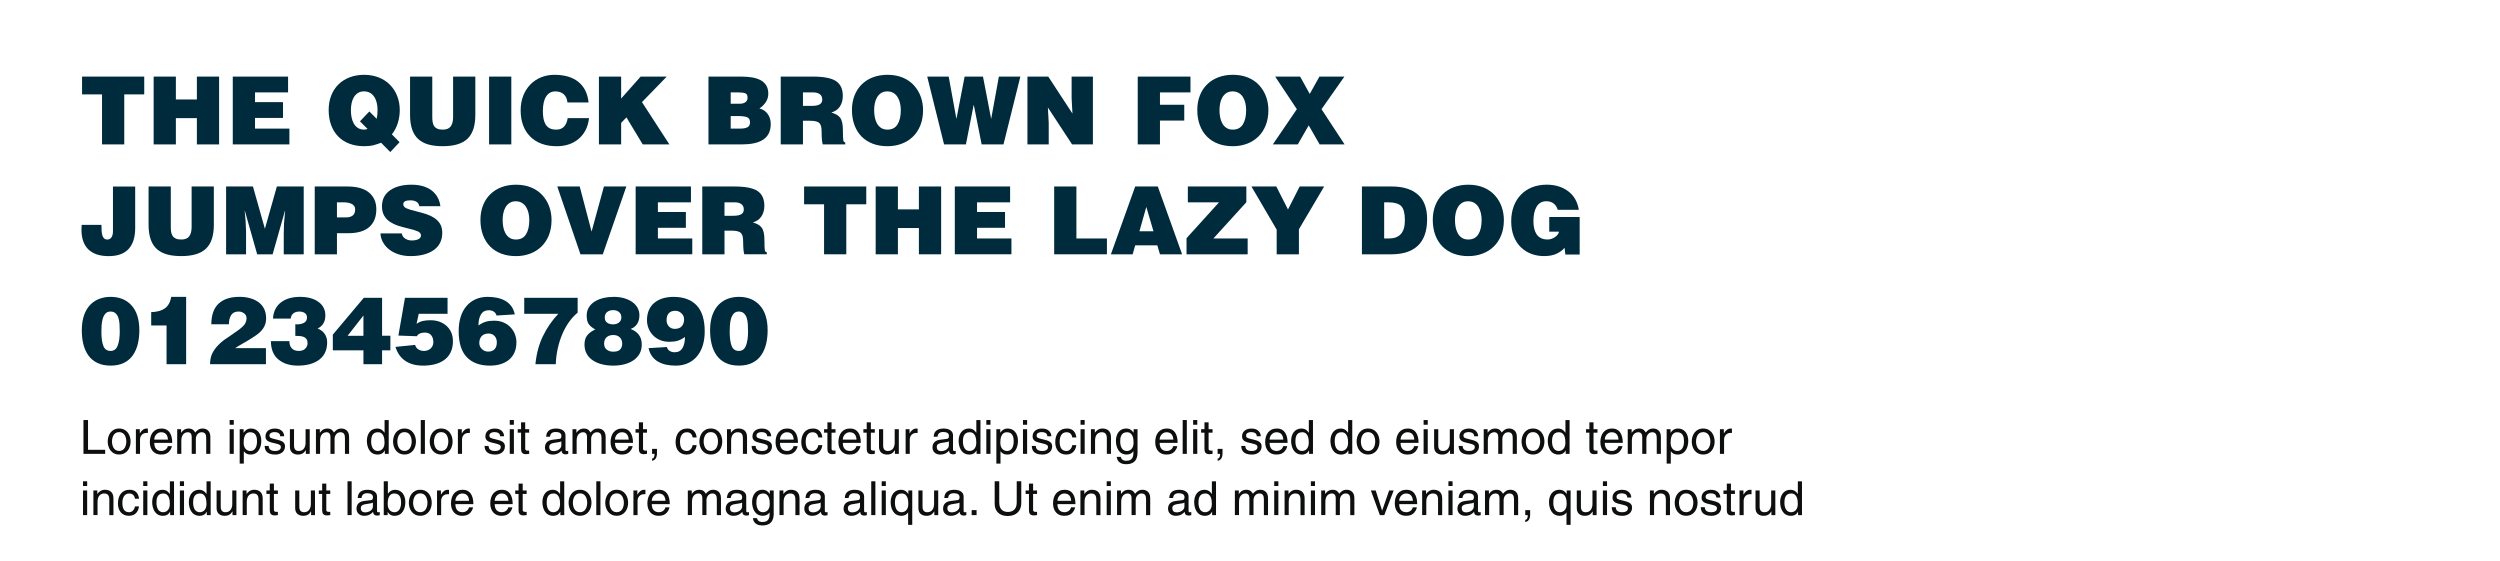 <?xml version="1.0" encoding="UTF-8"?><svg id="Layer_1" xmlns="http://www.w3.org/2000/svg" viewBox="0 0 1920 430.85"><defs><style>.cls-1{fill:#0d0e0e;}.cls-1,.cls-2{stroke-width:0px;}.cls-2{fill:#002b3c;}</style></defs><path class="cls-1" d="m67.6,345.45h13.17v3.11h-16.67v-25.97h3.51v22.86Z"/><path class="cls-1" d="m91.51,329.1c6.04,0,8.79,5.1,8.79,9.98s-2.75,9.98-8.79,9.98-8.79-5.1-8.79-9.98,2.75-9.98,8.79-9.98Zm0,17.22c4.56,0,5.5-4.7,5.5-7.23s-.94-7.23-5.5-7.23-5.5,4.7-5.5,7.23.94,7.23,5.5,7.23Z"/><path class="cls-1" d="m107.54,348.56h-3.18v-18.92h3v3.15h.07c1.27-2.21,2.93-3.69,5.32-3.69.4,0,.58.04.83.11v3.29h-1.19c-2.97,0-4.85,2.32-4.85,5.06v11Z"/><path class="cls-1" d="m132.03,342.63c-.11.9-.98,3.58-3.36,5.17-.87.58-2.1,1.3-5.14,1.3-5.32,0-8.46-4.01-8.46-9.48,0-5.86,2.82-10.53,9.08-10.53,5.46,0,8.14,4.34,8.14,11.03h-13.82c0,3.94,1.85,6.22,5.5,6.22,3,0,4.78-2.32,4.88-3.73h3.18Zm-3.04-5.03c-.18-2.93-1.41-5.64-5.28-5.64-2.93,0-5.25,2.71-5.25,5.64h10.53Z"/><path class="cls-1" d="m136.09,329.65h3v2.68h.07c.69-1.01,2.32-3.22,5.71-3.22s4.48,2.06,5.03,3.07c1.59-1.77,2.86-3.07,5.79-3.07,2.03,0,5.86,1.05,5.86,6.37v13.09h-3.18v-12.23c0-2.6-.8-4.38-3.51-4.38s-4.45,2.53-4.45,5.06v11.54h-3.18v-13.09c0-1.59-.62-3.51-2.97-3.51-1.81,0-4.99,1.16-4.99,6.29v10.31h-3.18v-18.92Z"/><path class="cls-1" d="m176.36,326.21v-3.62h3.18v3.62h-3.18Zm3.18,22.35h-3.18v-18.92h3.18v18.92Z"/><path class="cls-1" d="m184.07,329.65h3v2.68h.07c.76-1.09,2.21-3.22,5.64-3.22,5.03,0,7.89,4.12,7.89,9.44,0,4.52-1.88,10.56-8.32,10.56-2.53,0-4.2-1.19-5.03-2.53h-.07v9.48h-3.18v-26.41Zm8.21,16.71c3.47,0,5.1-3.15,5.1-7.31,0-2.42-.25-7.09-5.17-7.09-4.59,0-5.1,4.96-5.1,8.03,0,5.03,3.15,6.37,5.17,6.37Z"/><path class="cls-1" d="m215.18,335.04c-.04-1.19-.47-3.18-4.48-3.18-.98,0-3.76.33-3.76,2.68,0,1.55.98,1.92,3.44,2.53l3.18.8c3.94.98,5.32,2.42,5.32,4.99,0,3.91-3.22,6.26-7.49,6.26-7.49,0-8.03-4.34-8.14-6.62h3.08c.11,1.48.54,3.87,5.03,3.87,2.28,0,4.34-.9,4.34-3,0-1.52-1.05-2.03-3.76-2.71l-3.69-.9c-2.64-.65-4.38-1.99-4.38-4.59,0-4.16,3.44-6.04,7.16-6.04,6.77,0,7.24,4.99,7.24,5.93h-3.08Z"/><path class="cls-1" d="m234.86,348.56v-2.75l-.07-.07c-1.34,2.21-2.97,3.36-6,3.36-2.78,0-6.15-1.34-6.15-5.86v-13.6h3.18v12.55c0,3.11,1.59,4.16,3.65,4.16,4.01,0,5.21-3.55,5.21-6.29v-10.42h3.18v18.92h-3Z"/><path class="cls-1" d="m242.64,329.65h3v2.68h.07c.69-1.01,2.32-3.22,5.71-3.22s4.48,2.06,5.03,3.07c1.59-1.77,2.86-3.07,5.79-3.07,2.03,0,5.86,1.05,5.86,6.37v13.09h-3.18v-12.23c0-2.6-.8-4.38-3.51-4.38s-4.45,2.53-4.45,5.06v11.54h-3.18v-13.09c0-1.59-.62-3.51-2.97-3.51-1.81,0-4.99,1.16-4.99,6.29v10.31h-3.18v-18.92Z"/><path class="cls-1" d="m298.54,348.56h-3v-2.6h-.07c-1.37,2.57-3.55,3.15-5.39,3.15-6.44,0-8.32-6.04-8.32-10.56,0-5.32,2.86-9.44,7.88-9.44,3.44,0,4.88,2.13,5.64,3.22l.07-.25v-9.48h3.18v25.97Zm-8.39-2.21c2.03,0,5.17-1.34,5.17-6.37,0-3.08-.51-8.03-5.1-8.03-4.92,0-5.17,4.67-5.17,7.09,0,4.16,1.63,7.31,5.1,7.31Z"/><path class="cls-1" d="m310.66,329.1c6.04,0,8.79,5.1,8.79,9.98s-2.75,9.98-8.79,9.98-8.79-5.1-8.79-9.98,2.75-9.98,8.79-9.98Zm0,17.22c4.56,0,5.5-4.7,5.5-7.23s-.94-7.23-5.5-7.23-5.5,4.7-5.5,7.23.94,7.23,5.5,7.23Z"/><path class="cls-1" d="m326.33,348.56h-3.18v-25.97h3.18v25.97Z"/><path class="cls-1" d="m338.81,329.1c6.04,0,8.79,5.1,8.79,9.98s-2.75,9.98-8.79,9.98-8.79-5.1-8.79-9.98,2.75-9.98,8.79-9.98Zm0,17.22c4.56,0,5.5-4.7,5.5-7.23s-.94-7.23-5.5-7.23-5.5,4.7-5.5,7.23.94,7.23,5.5,7.23Z"/><path class="cls-1" d="m354.84,348.56h-3.18v-18.92h3v3.15h.07c1.27-2.21,2.93-3.69,5.32-3.69.4,0,.58.04.83.11v3.29h-1.19c-2.97,0-4.85,2.32-4.85,5.06v11Z"/><path class="cls-1" d="m384.07,335.04c-.04-1.19-.47-3.18-4.48-3.18-.98,0-3.76.33-3.76,2.68,0,1.55.98,1.92,3.44,2.53l3.18.8c3.94.98,5.32,2.42,5.32,4.99,0,3.91-3.22,6.26-7.49,6.26-7.49,0-8.03-4.34-8.14-6.62h3.07c.11,1.48.54,3.87,5.03,3.87,2.28,0,4.34-.9,4.34-3,0-1.52-1.05-2.03-3.76-2.71l-3.69-.9c-2.64-.65-4.38-1.99-4.38-4.59,0-4.16,3.44-6.04,7.16-6.04,6.77,0,7.24,4.99,7.24,5.93h-3.08Z"/><path class="cls-1" d="m391.49,326.21v-3.62h3.18v3.62h-3.18Zm3.18,22.35h-3.18v-18.92h3.18v18.92Z"/><path class="cls-1" d="m403.36,332.29v12.3c0,1.48,1.27,1.48,1.92,1.48h1.12v2.5c-1.16.11-2.06.25-2.39.25-3.15,0-3.83-1.77-3.83-4.05v-12.48h-2.57v-2.64h2.57v-5.28h3.18v5.28h3.04v2.64h-3.04Z"/><path class="cls-1" d="m419.46,335.4c.14-4.52,3.15-6.29,7.81-6.29,1.52,0,7.02.43,7.02,5.28v10.89c0,.8.4,1.12,1.05,1.12.29,0,.69-.07,1.05-.14v2.32c-.54.14-1.01.36-1.74.36-2.82,0-3.26-1.45-3.36-2.89-1.23,1.34-3.15,3.07-6.84,3.07-3.47,0-5.93-2.21-5.93-5.46,0-1.59.47-5.28,5.75-5.93l5.24-.65c.76-.07,1.66-.36,1.66-2.24,0-1.99-1.45-3.07-4.45-3.07-3.62,0-4.12,2.21-4.34,3.65h-2.93Zm11.65,3.51c-.51.4-1.3.69-5.25,1.19-1.55.22-4.05.69-4.05,3.07,0,2.06,1.05,3.29,3.44,3.29,2.97,0,5.86-1.92,5.86-4.45v-3.11Z"/><path class="cls-1" d="m439.68,329.65h3v2.68h.07c.69-1.01,2.32-3.22,5.71-3.22s4.48,2.06,5.03,3.07c1.59-1.77,2.86-3.07,5.79-3.07,2.03,0,5.86,1.05,5.86,6.37v13.09h-3.18v-12.23c0-2.6-.8-4.38-3.51-4.38s-4.45,2.53-4.45,5.06v11.54h-3.18v-13.09c0-1.59-.62-3.51-2.97-3.51-1.81,0-4.99,1.16-4.99,6.29v10.31h-3.18v-18.92Z"/><path class="cls-1" d="m485.88,342.63c-.11.9-.98,3.58-3.36,5.17-.87.58-2.1,1.3-5.14,1.3-5.32,0-8.46-4.01-8.46-9.48,0-5.86,2.82-10.53,9.08-10.53,5.46,0,8.14,4.34,8.14,11.03h-13.82c0,3.94,1.85,6.22,5.5,6.22,3,0,4.78-2.32,4.88-3.73h3.18Zm-3.04-5.03c-.18-2.93-1.41-5.64-5.28-5.64-2.93,0-5.25,2.71-5.25,5.64h10.53Z"/><path class="cls-1" d="m493.85,332.29v12.3c0,1.48,1.27,1.48,1.92,1.48h1.12v2.5c-1.16.11-2.06.25-2.39.25-3.15,0-3.83-1.77-3.83-4.05v-12.48h-2.57v-2.64h2.57v-5.28h3.18v5.28h3.04v2.64h-3.04Z"/><path class="cls-1" d="m500.79,344.73h3.76v3.54c0,4.92-3.04,5.5-3.76,5.61v-1.66c1.52-.15,1.92-1.95,1.92-3.65h-1.92v-3.83Z"/><path class="cls-1" d="m531.94,336.01c-.4-2.53-1.81-4.05-4.48-4.05-3.94,0-5.21,3.76-5.21,7.13s.8,7.27,5.17,7.27c2.13,0,3.98-1.59,4.52-4.49h3.08c-.33,3-2.17,7.23-7.71,7.23s-8.46-4.01-8.46-9.48c0-5.86,2.82-10.53,9.08-10.53,4.96,0,6.84,3.62,7.09,6.91h-3.08Z"/><path class="cls-1" d="m545.91,329.1c6.04,0,8.79,5.1,8.79,9.98s-2.75,9.98-8.79,9.98-8.79-5.1-8.79-9.98,2.75-9.98,8.79-9.98Zm0,17.22c4.56,0,5.5-4.7,5.5-7.23s-.94-7.23-5.5-7.23-5.5,4.7-5.5,7.23.94,7.23,5.5,7.23Z"/><path class="cls-1" d="m573.73,348.56h-3.18v-11.65c0-3.29-.94-4.96-4.05-4.96-1.81,0-4.99,1.16-4.99,6.29v10.31h-3.18v-18.92h3v2.68h.07c.69-1.01,2.46-3.22,5.71-3.22,2.93,0,6.62,1.19,6.62,6.58v12.88Z"/><path class="cls-1" d="m589.18,335.04c-.04-1.19-.47-3.18-4.48-3.18-.98,0-3.76.33-3.76,2.68,0,1.55.98,1.92,3.44,2.53l3.18.8c3.94.98,5.32,2.42,5.32,4.99,0,3.91-3.22,6.26-7.49,6.26-7.49,0-8.03-4.34-8.14-6.62h3.08c.11,1.48.54,3.87,5.03,3.87,2.28,0,4.34-.9,4.34-3,0-1.52-1.05-2.03-3.76-2.71l-3.69-.9c-2.64-.65-4.38-1.99-4.38-4.59,0-4.16,3.44-6.04,7.16-6.04,6.77,0,7.24,4.99,7.24,5.93h-3.08Z"/><path class="cls-1" d="m612.59,342.63c-.11.9-.98,3.58-3.36,5.17-.87.58-2.1,1.3-5.14,1.3-5.32,0-8.46-4.01-8.46-9.48,0-5.86,2.82-10.53,9.08-10.53,5.46,0,8.14,4.34,8.14,11.03h-13.82c0,3.94,1.85,6.22,5.5,6.22,3,0,4.78-2.32,4.88-3.73h3.18Zm-3.04-5.03c-.18-2.93-1.41-5.64-5.28-5.64-2.93,0-5.25,2.71-5.25,5.64h10.53Z"/><path class="cls-1" d="m628.47,336.01c-.4-2.53-1.81-4.05-4.48-4.05-3.94,0-5.21,3.76-5.21,7.13s.8,7.27,5.17,7.27c2.13,0,3.98-1.59,4.52-4.49h3.08c-.33,3-2.17,7.23-7.71,7.23s-8.46-4.01-8.46-9.48c0-5.86,2.82-10.53,9.08-10.53,4.96,0,6.84,3.62,7.09,6.91h-3.08Z"/><path class="cls-1" d="m638.64,332.29v12.3c0,1.48,1.27,1.48,1.92,1.48h1.12v2.5c-1.16.11-2.06.25-2.39.25-3.15,0-3.83-1.77-3.83-4.05v-12.48h-2.57v-2.64h2.57v-5.28h3.18v5.28h3.04v2.64h-3.04Z"/><path class="cls-1" d="m660.85,342.63c-.11.9-.98,3.58-3.36,5.17-.87.58-2.1,1.3-5.14,1.3-5.32,0-8.46-4.01-8.46-9.48,0-5.86,2.82-10.53,9.08-10.53,5.46,0,8.14,4.34,8.14,11.03h-13.82c0,3.94,1.85,6.22,5.5,6.22,3,0,4.78-2.32,4.88-3.73h3.18Zm-3.04-5.03c-.18-2.93-1.41-5.64-5.28-5.64-2.93,0-5.25,2.71-5.25,5.64h10.53Z"/><path class="cls-1" d="m668.82,332.29v12.3c0,1.48,1.27,1.48,1.92,1.48h1.12v2.5c-1.16.11-2.06.25-2.39.25-3.15,0-3.83-1.77-3.83-4.05v-12.48h-2.57v-2.64h2.57v-5.28h3.18v5.28h3.04v2.64h-3.04Z"/><path class="cls-1" d="m687.3,348.56v-2.75l-.07-.07c-1.34,2.21-2.97,3.36-6,3.36-2.78,0-6.15-1.34-6.15-5.86v-13.6h3.18v12.55c0,3.11,1.59,4.16,3.65,4.16,4.01,0,5.21-3.55,5.21-6.29v-10.42h3.18v18.92h-3Z"/><path class="cls-1" d="m698.7,348.56h-3.18v-18.92h3v3.15h.07c1.27-2.21,2.93-3.69,5.32-3.69.4,0,.58.04.83.11v3.29h-1.19c-2.97,0-4.85,2.32-4.85,5.06v11Z"/><path class="cls-1" d="m717.08,335.4c.14-4.52,3.15-6.29,7.81-6.29,1.52,0,7.02.43,7.02,5.28v10.89c0,.8.4,1.12,1.05,1.12.29,0,.69-.07,1.05-.14v2.32c-.54.14-1.01.36-1.74.36-2.82,0-3.26-1.45-3.36-2.89-1.23,1.34-3.15,3.07-6.84,3.07-3.47,0-5.93-2.21-5.93-5.46,0-1.59.47-5.28,5.75-5.93l5.24-.65c.76-.07,1.66-.36,1.66-2.24,0-1.99-1.45-3.07-4.45-3.07-3.62,0-4.12,2.21-4.34,3.65h-2.93Zm11.65,3.51c-.51.4-1.3.69-5.25,1.19-1.55.22-4.05.69-4.05,3.07,0,2.06,1.05,3.29,3.44,3.29,2.97,0,5.86-1.92,5.86-4.45v-3.11Z"/><path class="cls-1" d="m753.01,348.56h-3v-2.6h-.07c-1.37,2.57-3.55,3.15-5.39,3.15-6.44,0-8.32-6.04-8.32-10.56,0-5.32,2.86-9.44,7.88-9.44,3.44,0,4.88,2.13,5.64,3.22l.07-.25v-9.48h3.18v25.97Zm-8.39-2.21c2.03,0,5.17-1.34,5.17-6.37,0-3.08-.51-8.03-5.1-8.03-4.92,0-5.17,4.67-5.17,7.09,0,4.16,1.63,7.31,5.1,7.31Z"/><path class="cls-1" d="m757.5,326.21v-3.62h3.18v3.62h-3.18Zm3.18,22.35h-3.18v-18.92h3.18v18.92Z"/><path class="cls-1" d="m765.2,329.65h3v2.68h.07c.76-1.09,2.21-3.22,5.64-3.22,5.03,0,7.89,4.12,7.89,9.44,0,4.52-1.88,10.56-8.32,10.56-2.53,0-4.2-1.19-5.03-2.53h-.07v9.48h-3.18v-26.41Zm8.21,16.71c3.47,0,5.1-3.15,5.1-7.31,0-2.42-.25-7.09-5.17-7.09-4.59,0-5.1,4.96-5.1,8.03,0,5.03,3.15,6.37,5.17,6.37Z"/><path class="cls-1" d="m785.65,326.21v-3.62h3.18v3.62h-3.18Zm3.18,22.35h-3.18v-18.92h3.18v18.92Z"/><path class="cls-1" d="m804.35,335.04c-.04-1.19-.47-3.18-4.48-3.18-.98,0-3.76.33-3.76,2.68,0,1.55.98,1.92,3.44,2.53l3.18.8c3.94.98,5.32,2.42,5.32,4.99,0,3.91-3.22,6.26-7.49,6.26-7.49,0-8.03-4.34-8.14-6.62h3.07c.11,1.48.54,3.87,5.03,3.87,2.28,0,4.34-.9,4.34-3,0-1.52-1.05-2.03-3.76-2.71l-3.69-.9c-2.64-.65-4.38-1.99-4.38-4.59,0-4.16,3.44-6.04,7.16-6.04,6.77,0,7.24,4.99,7.24,5.93h-3.08Z"/><path class="cls-1" d="m823.52,336.01c-.4-2.53-1.81-4.05-4.48-4.05-3.94,0-5.21,3.76-5.21,7.13s.8,7.27,5.17,7.27c2.13,0,3.98-1.59,4.52-4.49h3.08c-.33,3-2.17,7.23-7.71,7.23s-8.46-4.01-8.46-9.48c0-5.86,2.82-10.53,9.08-10.53,4.96,0,6.84,3.62,7.09,6.91h-3.08Z"/><path class="cls-1" d="m829.86,326.21v-3.62h3.18v3.62h-3.18Zm3.18,22.35h-3.18v-18.92h3.18v18.92Z"/><path class="cls-1" d="m853.23,348.56h-3.18v-11.65c0-3.29-.94-4.96-4.05-4.96-1.81,0-4.99,1.16-4.99,6.29v10.31h-3.18v-18.92h3v2.68h.07c.69-1.01,2.46-3.22,5.71-3.22,2.93,0,6.62,1.19,6.62,6.58v12.88Z"/><path class="cls-1" d="m873.63,347.01c0,2.71-.04,9.51-8.79,9.51-2.24,0-6.62-.62-7.23-5.64h3.18c.58,3,3.51,3,4.27,3,5.5,0,5.39-4.41,5.39-6.66v-.8h-.07v.14c-.83,1.34-2.5,2.53-5.03,2.53-6.44,0-8.32-6.04-8.32-10.56,0-5.32,2.86-9.44,7.88-9.44,3.44,0,4.88,2.13,5.64,3.22h.07v-2.68h3v17.36Zm-8.21-.65c2.02,0,5.17-1.34,5.17-6.37,0-3.08-.51-8.03-5.1-8.03-4.92,0-5.17,4.67-5.17,7.09,0,4.16,1.63,7.31,5.1,7.31Z"/><path class="cls-1" d="m904.17,342.63c-.11.9-.98,3.58-3.36,5.17-.87.58-2.1,1.3-5.14,1.3-5.32,0-8.46-4.01-8.46-9.48,0-5.86,2.82-10.53,9.08-10.53,5.46,0,8.14,4.34,8.14,11.03h-13.82c0,3.94,1.85,6.22,5.5,6.22,3,0,4.78-2.32,4.88-3.73h3.18Zm-3.04-5.03c-.18-2.93-1.41-5.64-5.28-5.64-2.93,0-5.25,2.71-5.25,5.64h10.53Z"/><path class="cls-1" d="m911.48,348.56h-3.18v-25.97h3.18v25.97Z"/><path class="cls-1" d="m916.33,326.21v-3.62h3.18v3.62h-3.18Zm3.18,22.35h-3.18v-18.92h3.18v18.92Z"/><path class="cls-1" d="m928.2,332.29v12.3c0,1.48,1.27,1.48,1.92,1.48h1.12v2.5c-1.16.11-2.06.25-2.39.25-3.15,0-3.83-1.77-3.83-4.05v-12.48h-2.57v-2.64h2.57v-5.28h3.18v5.28h3.04v2.64h-3.04Z"/><path class="cls-1" d="m935.14,344.73h3.76v3.54c0,4.92-3.04,5.5-3.76,5.61v-1.66c1.52-.15,1.92-1.95,1.92-3.65h-1.92v-3.83Z"/><path class="cls-1" d="m965.21,335.04c-.04-1.19-.47-3.18-4.48-3.18-.98,0-3.76.33-3.76,2.68,0,1.55.98,1.92,3.44,2.53l3.18.8c3.94.98,5.32,2.42,5.32,4.99,0,3.91-3.22,6.26-7.49,6.26-7.49,0-8.03-4.34-8.14-6.62h3.07c.11,1.48.54,3.87,5.03,3.87,2.28,0,4.34-.9,4.34-3,0-1.52-1.05-2.03-3.76-2.71l-3.69-.9c-2.64-.65-4.38-1.99-4.38-4.59,0-4.16,3.44-6.04,7.16-6.04,6.77,0,7.24,4.99,7.24,5.93h-3.08Z"/><path class="cls-1" d="m988.61,342.63c-.11.9-.98,3.58-3.36,5.17-.87.58-2.1,1.3-5.14,1.3-5.32,0-8.46-4.01-8.46-9.48,0-5.86,2.82-10.53,9.08-10.53,5.46,0,8.14,4.34,8.14,11.03h-13.82c0,3.94,1.85,6.22,5.5,6.22,3,0,4.78-2.32,4.88-3.73h3.18Zm-3.04-5.03c-.18-2.93-1.41-5.64-5.28-5.64-2.93,0-5.25,2.71-5.25,5.64h10.53Z"/><path class="cls-1" d="m1008.37,348.56h-3v-2.6h-.07c-1.37,2.57-3.55,3.15-5.39,3.15-6.44,0-8.32-6.04-8.32-10.56,0-5.32,2.86-9.44,7.88-9.44,3.44,0,4.88,2.13,5.64,3.22l.07-.25v-9.48h3.18v25.97Zm-8.39-2.21c2.03,0,5.17-1.34,5.17-6.37,0-3.08-.51-8.03-5.1-8.03-4.92,0-5.17,4.67-5.17,7.09,0,4.16,1.63,7.31,5.1,7.31Z"/><path class="cls-1" d="m1038.55,348.56h-3v-2.6h-.07c-1.37,2.57-3.55,3.15-5.39,3.15-6.44,0-8.32-6.04-8.32-10.56,0-5.32,2.86-9.44,7.88-9.44,3.44,0,4.88,2.13,5.64,3.22l.07-.25v-9.48h3.18v25.97Zm-8.39-2.21c2.03,0,5.17-1.34,5.17-6.37,0-3.08-.51-8.03-5.1-8.03-4.92,0-5.17,4.67-5.17,7.09,0,4.16,1.63,7.31,5.1,7.31Z"/><path class="cls-1" d="m1050.67,329.1c6.04,0,8.79,5.1,8.79,9.98s-2.75,9.98-8.79,9.98-8.79-5.1-8.79-9.98,2.75-9.98,8.79-9.98Zm0,17.22c4.56,0,5.5-4.7,5.5-7.23s-.94-7.23-5.5-7.23-5.5,4.7-5.5,7.23.94,7.23,5.5,7.23Z"/><path class="cls-1" d="m1089.2,342.63c-.11.9-.98,3.58-3.36,5.17-.87.58-2.1,1.3-5.14,1.3-5.32,0-8.46-4.01-8.46-9.48,0-5.86,2.82-10.53,9.08-10.53,5.46,0,8.14,4.34,8.14,11.03h-13.82c0,3.94,1.85,6.22,5.5,6.22,3,0,4.78-2.32,4.88-3.73h3.18Zm-3.04-5.03c-.18-2.93-1.41-5.64-5.28-5.64-2.93,0-5.25,2.71-5.25,5.64h10.53Z"/><path class="cls-1" d="m1093.33,326.21v-3.62h3.18v3.62h-3.18Zm3.18,22.35h-3.18v-18.92h3.18v18.92Z"/><path class="cls-1" d="m1113.62,348.56v-2.75l-.07-.07c-1.34,2.21-2.97,3.36-6,3.36-2.78,0-6.15-1.34-6.15-5.86v-13.6h3.18v12.55c0,3.11,1.59,4.16,3.65,4.16,4.01,0,5.21-3.55,5.21-6.29v-10.42h3.18v18.92h-3Z"/><path class="cls-1" d="m1132.15,335.04c-.04-1.19-.47-3.18-4.48-3.18-.98,0-3.76.33-3.76,2.68,0,1.55.98,1.92,3.44,2.53l3.18.8c3.94.98,5.32,2.42,5.32,4.99,0,3.91-3.22,6.26-7.49,6.26-7.49,0-8.03-4.34-8.14-6.62h3.07c.11,1.48.54,3.87,5.03,3.87,2.28,0,4.34-.9,4.34-3,0-1.52-1.05-2.03-3.76-2.71l-3.69-.9c-2.64-.65-4.38-1.99-4.38-4.59,0-4.16,3.44-6.04,7.16-6.04,6.77,0,7.24,4.99,7.24,5.93h-3.08Z"/><path class="cls-1" d="m1139.49,329.65h3v2.68h.07c.69-1.01,2.32-3.22,5.71-3.22s4.48,2.06,5.03,3.07c1.59-1.77,2.86-3.07,5.79-3.07,2.03,0,5.86,1.05,5.86,6.37v13.09h-3.18v-12.23c0-2.6-.8-4.38-3.51-4.38s-4.45,2.53-4.45,5.06v11.54h-3.18v-13.09c0-1.59-.62-3.51-2.97-3.51-1.81,0-4.99,1.16-4.99,6.29v10.31h-3.18v-18.92Z"/><path class="cls-1" d="m1177.34,329.1c6.04,0,8.79,5.1,8.79,9.98s-2.75,9.98-8.79,9.98-8.79-5.1-8.79-9.98,2.75-9.98,8.79-9.98Zm0,17.22c4.56,0,5.5-4.7,5.5-7.23s-.94-7.23-5.5-7.23-5.5,4.7-5.5,7.23.94,7.23,5.5,7.23Z"/><path class="cls-1" d="m1205.45,348.56h-3v-2.6h-.07c-1.37,2.57-3.55,3.15-5.39,3.15-6.44,0-8.32-6.04-8.32-10.56,0-5.32,2.86-9.44,7.88-9.44,3.44,0,4.88,2.13,5.64,3.22l.07-.25v-9.48h3.18v25.97Zm-8.39-2.21c2.03,0,5.17-1.34,5.17-6.37,0-3.08-.51-8.03-5.1-8.03-4.92,0-5.17,4.67-5.17,7.09,0,4.16,1.63,7.31,5.1,7.31Z"/><path class="cls-1" d="m1223.83,332.29v12.3c0,1.48,1.27,1.48,1.92,1.48h1.12v2.5c-1.16.11-2.06.25-2.39.25-3.15,0-3.83-1.77-3.83-4.05v-12.48h-2.57v-2.64h2.57v-5.28h3.18v5.28h3.04v2.64h-3.04Z"/><path class="cls-1" d="m1246.04,342.63c-.11.9-.98,3.58-3.36,5.17-.87.58-2.1,1.3-5.14,1.3-5.32,0-8.46-4.01-8.46-9.48,0-5.86,2.82-10.53,9.08-10.53,5.46,0,8.14,4.34,8.14,11.03h-13.82c0,3.94,1.85,6.22,5.5,6.22,3,0,4.78-2.32,4.88-3.73h3.18Zm-3.04-5.03c-.18-2.93-1.41-5.64-5.28-5.64-2.93,0-5.25,2.71-5.25,5.64h10.53Z"/><path class="cls-1" d="m1250.1,329.65h3v2.68h.07c.69-1.01,2.32-3.22,5.71-3.22s4.48,2.06,5.03,3.07c1.59-1.77,2.86-3.07,5.79-3.07,2.03,0,5.86,1.05,5.86,6.37v13.09h-3.18v-12.23c0-2.6-.8-4.38-3.51-4.38s-4.45,2.53-4.45,5.06v11.54h-3.18v-13.09c0-1.59-.62-3.51-2.97-3.51-1.81,0-4.99,1.16-4.99,6.29v10.31h-3.18v-18.92Z"/><path class="cls-1" d="m1279.99,329.65h3v2.68h.07c.76-1.09,2.21-3.22,5.64-3.22,5.03,0,7.89,4.12,7.89,9.44,0,4.52-1.88,10.56-8.32,10.56-2.53,0-4.2-1.19-5.03-2.53h-.07v9.48h-3.18v-26.41Zm8.21,16.71c3.47,0,5.1-3.15,5.1-7.31,0-2.42-.25-7.09-5.17-7.09-4.59,0-5.1,4.96-5.1,8.03,0,5.03,3.15,6.37,5.17,6.37Z"/><path class="cls-1" d="m1308.06,329.1c6.04,0,8.79,5.1,8.79,9.98s-2.75,9.98-8.79,9.98-8.79-5.1-8.79-9.98,2.75-9.98,8.79-9.98Zm0,17.22c4.56,0,5.5-4.7,5.5-7.23s-.94-7.23-5.5-7.23-5.5,4.7-5.5,7.23.94,7.23,5.5,7.23Z"/><path class="cls-1" d="m1324.09,348.56h-3.18v-18.92h3v3.15h.07c1.27-2.21,2.93-3.69,5.32-3.69.4,0,.58.04.83.11v3.29h-1.19c-2.97,0-4.85,2.32-4.85,5.06v11Z"/><path class="cls-1" d="m63.76,373.25v-3.62h3.18v3.62h-3.18Zm3.18,22.35h-3.18v-18.92h3.18v18.92Z"/><path class="cls-1" d="m87.13,395.6h-3.18v-11.65c0-3.29-.94-4.96-4.05-4.96-1.81,0-4.99,1.16-4.99,6.29v10.31h-3.18v-18.92h3v2.68h.07c.69-1.01,2.46-3.22,5.71-3.22,2.93,0,6.62,1.19,6.62,6.58v12.88Z"/><path class="cls-1" d="m103.67,383.05c-.4-2.53-1.81-4.05-4.48-4.05-3.94,0-5.21,3.76-5.21,7.13s.8,7.27,5.17,7.27c2.13,0,3.98-1.59,4.52-4.49h3.08c-.33,3-2.17,7.23-7.71,7.23s-8.46-4.01-8.46-9.48c0-5.86,2.82-10.53,9.08-10.53,4.96,0,6.84,3.62,7.09,6.91h-3.08Z"/><path class="cls-1" d="m110,373.25v-3.62h3.18v3.62h-3.18Zm3.18,22.35h-3.18v-18.92h3.18v18.92Z"/><path class="cls-1" d="m133.66,395.6h-3v-2.6h-.07c-1.37,2.57-3.55,3.15-5.39,3.15-6.44,0-8.32-6.04-8.32-10.56,0-5.32,2.86-9.44,7.88-9.44,3.44,0,4.88,2.13,5.64,3.22l.07-.25v-9.48h3.18v25.97Zm-8.39-2.21c2.03,0,5.17-1.34,5.17-6.37,0-3.08-.51-8.03-5.1-8.03-4.92,0-5.17,4.67-5.17,7.09,0,4.16,1.63,7.31,5.1,7.31Z"/><path class="cls-1" d="m138.15,373.25v-3.62h3.18v3.62h-3.18Zm3.18,22.35h-3.18v-18.92h3.18v18.92Z"/><path class="cls-1" d="m161.81,395.6h-3v-2.6h-.07c-1.37,2.57-3.55,3.15-5.39,3.15-6.44,0-8.32-6.04-8.32-10.56,0-5.32,2.86-9.44,7.88-9.44,3.44,0,4.88,2.13,5.64,3.22l.07-.25v-9.48h3.18v25.97Zm-8.39-2.21c2.03,0,5.17-1.34,5.17-6.37,0-3.08-.51-8.03-5.1-8.03-4.92,0-5.17,4.67-5.17,7.09,0,4.16,1.63,7.31,5.1,7.31Z"/><path class="cls-1" d="m178.56,395.6v-2.75l-.07-.07c-1.34,2.21-2.97,3.36-6,3.36-2.78,0-6.15-1.34-6.15-5.86v-13.6h3.18v12.55c0,3.11,1.59,4.16,3.65,4.16,4.01,0,5.21-3.55,5.21-6.29v-10.42h3.18v18.92h-3Z"/><path class="cls-1" d="m201.75,395.6h-3.18v-11.65c0-3.29-.94-4.96-4.05-4.96-1.81,0-4.99,1.16-4.99,6.29v10.31h-3.18v-18.92h3v2.68h.07c.69-1.01,2.46-3.22,5.71-3.22,2.93,0,6.62,1.19,6.62,6.58v12.88Z"/><path class="cls-1" d="m210.37,379.32v12.3c0,1.48,1.27,1.48,1.92,1.48h1.12v2.5c-1.16.11-2.06.25-2.39.25-3.15,0-3.83-1.77-3.83-4.05v-12.48h-2.57v-2.64h2.57v-5.28h3.18v5.28h3.04v2.64h-3.04Z"/><path class="cls-1" d="m238.91,395.6v-2.75l-.07-.07c-1.34,2.21-2.97,3.36-6,3.36-2.78,0-6.15-1.34-6.15-5.86v-13.6h3.18v12.55c0,3.11,1.59,4.16,3.65,4.16,4.01,0,5.21-3.55,5.21-6.29v-10.42h3.18v18.92h-3Z"/><path class="cls-1" d="m250.6,379.32v12.3c0,1.48,1.27,1.48,1.92,1.48h1.12v2.5c-1.16.11-2.06.25-2.39.25-3.15,0-3.83-1.77-3.83-4.05v-12.48h-2.57v-2.64h2.57v-5.28h3.18v5.28h3.04v2.64h-3.04Z"/><path class="cls-1" d="m270.07,395.6h-3.18v-25.97h3.18v25.97Z"/><path class="cls-1" d="m274.73,382.43c.14-4.52,3.15-6.29,7.81-6.29,1.52,0,7.02.43,7.02,5.28v10.89c0,.8.4,1.12,1.05,1.12.29,0,.69-.07,1.05-.14v2.32c-.54.14-1.01.36-1.74.36-2.82,0-3.26-1.45-3.36-2.89-1.23,1.34-3.15,3.07-6.84,3.07-3.47,0-5.93-2.21-5.93-5.46,0-1.59.47-5.28,5.75-5.93l5.24-.65c.76-.07,1.66-.36,1.66-2.24,0-1.99-1.45-3.07-4.45-3.07-3.62,0-4.12,2.21-4.34,3.65h-2.93Zm11.65,3.51c-.51.4-1.3.69-5.25,1.19-1.55.22-4.05.69-4.05,3.07,0,2.06,1.05,3.29,3.44,3.29,2.97,0,5.86-1.92,5.86-4.45v-3.11Z"/><path class="cls-1" d="m294.71,395.6v-25.97h3.18v9.44h.07c1.38-1.99,3.26-2.89,5.46-2.93,5.03,0,7.89,4.12,7.89,9.44,0,4.52-1.88,10.56-8.32,10.56-3.22,0-4.56-1.84-5.21-2.89h-.07v2.35h-3Zm8.14-16.6c-4.59,0-5.1,4.96-5.1,8.03,0,5.03,3.15,6.37,5.17,6.37,3.47,0,5.1-3.15,5.1-7.31,0-2.42-.25-7.09-5.17-7.09Z"/><path class="cls-1" d="m322.78,376.14c6.04,0,8.79,5.1,8.79,9.98s-2.75,9.98-8.79,9.98-8.79-5.1-8.79-9.98,2.75-9.98,8.79-9.98Zm0,17.22c4.56,0,5.5-4.7,5.5-7.23s-.94-7.23-5.5-7.23-5.5,4.7-5.5,7.23.94,7.23,5.5,7.23Z"/><path class="cls-1" d="m338.81,395.6h-3.18v-18.92h3v3.15h.07c1.27-2.21,2.93-3.69,5.32-3.69.4,0,.58.04.83.11v3.29h-1.19c-2.97,0-4.85,2.32-4.85,5.06v11Z"/><path class="cls-1" d="m363.3,389.67c-.11.9-.98,3.58-3.36,5.17-.87.58-2.1,1.3-5.14,1.3-5.32,0-8.46-4.01-8.46-9.48,0-5.86,2.82-10.53,9.08-10.53,5.46,0,8.14,4.34,8.14,11.03h-13.82c0,3.94,1.85,6.22,5.5,6.22,3,0,4.78-2.32,4.88-3.73h3.18Zm-3.04-5.03c-.18-2.93-1.41-5.64-5.28-5.64-2.93,0-5.25,2.71-5.25,5.64h10.53Z"/><path class="cls-1" d="m393.48,389.67c-.11.9-.98,3.58-3.36,5.17-.87.58-2.1,1.3-5.14,1.3-5.32,0-8.46-4.01-8.46-9.48,0-5.86,2.82-10.53,9.08-10.53,5.46,0,8.14,4.34,8.14,11.03h-13.82c0,3.94,1.85,6.22,5.5,6.22,3,0,4.78-2.32,4.88-3.73h3.18Zm-3.04-5.03c-.18-2.93-1.41-5.64-5.28-5.64-2.93,0-5.25,2.71-5.25,5.64h10.53Z"/><path class="cls-1" d="m401.44,379.32v12.3c0,1.48,1.27,1.48,1.92,1.48h1.12v2.5c-1.16.11-2.06.25-2.39.25-3.15,0-3.83-1.77-3.83-4.05v-12.48h-2.57v-2.64h2.57v-5.28h3.18v5.28h3.04v2.64h-3.04Z"/><path class="cls-1" d="m433.35,395.6h-3v-2.6h-.07c-1.37,2.57-3.55,3.15-5.39,3.15-6.44,0-8.32-6.04-8.32-10.56,0-5.32,2.86-9.44,7.88-9.44,3.44,0,4.88,2.13,5.64,3.22l.07-.25v-9.48h3.18v25.97Zm-8.39-2.21c2.03,0,5.17-1.34,5.17-6.37,0-3.08-.51-8.03-5.1-8.03-4.92,0-5.17,4.67-5.17,7.09,0,4.16,1.63,7.31,5.1,7.31Z"/><path class="cls-1" d="m445.47,376.14c6.04,0,8.79,5.1,8.79,9.98s-2.75,9.98-8.79,9.98-8.79-5.1-8.79-9.98,2.75-9.98,8.79-9.98Zm0,17.22c4.56,0,5.5-4.7,5.5-7.23s-.94-7.23-5.5-7.23-5.5,4.7-5.5,7.23.94,7.23,5.5,7.23Z"/><path class="cls-1" d="m461.14,395.6h-3.18v-25.97h3.18v25.97Z"/><path class="cls-1" d="m473.62,376.14c6.04,0,8.79,5.1,8.79,9.98s-2.75,9.98-8.79,9.98-8.79-5.1-8.79-9.98,2.75-9.98,8.79-9.98Zm0,17.22c4.56,0,5.5-4.7,5.5-7.23s-.94-7.23-5.5-7.23-5.5,4.7-5.5,7.23.94,7.23,5.5,7.23Z"/><path class="cls-1" d="m489.65,395.6h-3.18v-18.92h3v3.15h.07c1.27-2.21,2.93-3.69,5.32-3.69.4,0,.58.04.83.11v3.29h-1.19c-2.97,0-4.85,2.32-4.85,5.06v11Z"/><path class="cls-1" d="m514.14,389.67c-.11.9-.98,3.58-3.36,5.17-.87.58-2.1,1.3-5.14,1.3-5.32,0-8.46-4.01-8.46-9.48,0-5.86,2.82-10.53,9.08-10.53,5.46,0,8.14,4.34,8.14,11.03h-13.82c0,3.94,1.85,6.22,5.5,6.22,3,0,4.78-2.32,4.88-3.73h3.18Zm-3.04-5.03c-.18-2.93-1.41-5.64-5.28-5.64-2.93,0-5.25,2.71-5.25,5.64h10.53Z"/><path class="cls-1" d="m528.25,376.68h3v2.68h.07c.69-1.01,2.32-3.22,5.71-3.22s4.48,2.06,5.03,3.07c1.59-1.77,2.86-3.07,5.79-3.07,2.03,0,5.86,1.05,5.86,6.37v13.09h-3.18v-12.23c0-2.6-.8-4.38-3.51-4.38s-4.45,2.53-4.45,5.06v11.54h-3.18v-13.09c0-1.59-.62-3.51-2.97-3.51-1.81,0-4.99,1.16-4.99,6.29v10.31h-3.18v-18.92Z"/><path class="cls-1" d="m558.28,382.43c.14-4.52,3.15-6.29,7.81-6.29,1.52,0,7.02.43,7.02,5.28v10.89c0,.8.4,1.12,1.05,1.12.29,0,.69-.07,1.05-.14v2.32c-.54.14-1.01.36-1.74.36-2.82,0-3.26-1.45-3.36-2.89-1.23,1.34-3.15,3.07-6.84,3.07-3.47,0-5.93-2.21-5.93-5.46,0-1.59.47-5.28,5.75-5.93l5.24-.65c.76-.07,1.66-.36,1.66-2.24,0-1.99-1.45-3.07-4.45-3.07-3.62,0-4.12,2.21-4.34,3.65h-2.93Zm11.65,3.51c-.51.4-1.3.69-5.25,1.19-1.55.22-4.05.69-4.05,3.07,0,2.06,1.05,3.29,3.44,3.29,2.97,0,5.86-1.92,5.86-4.45v-3.11Z"/><path class="cls-1" d="m594.21,394.04c0,2.71-.04,9.51-8.79,9.51-2.24,0-6.62-.62-7.23-5.64h3.18c.58,3,3.51,3,4.27,3,5.5,0,5.39-4.41,5.39-6.66v-.8h-.07v.14c-.83,1.34-2.5,2.53-5.03,2.53-6.44,0-8.32-6.04-8.32-10.56,0-5.32,2.86-9.44,7.88-9.44,3.44,0,4.88,2.13,5.64,3.22h.07v-2.68h3v17.36Zm-8.21-.65c2.02,0,5.17-1.34,5.17-6.37,0-3.08-.51-8.03-5.1-8.03-4.92,0-5.17,4.67-5.17,7.09,0,4.16,1.63,7.31,5.1,7.31Z"/><path class="cls-1" d="m614.04,395.6h-3.18v-11.65c0-3.29-.94-4.96-4.05-4.96-1.81,0-4.99,1.16-4.99,6.29v10.31h-3.18v-18.92h3v2.68h.07c.69-1.01,2.46-3.22,5.71-3.22,2.93,0,6.62,1.19,6.62,6.58v12.88Z"/><path class="cls-1" d="m618.64,382.43c.14-4.52,3.15-6.29,7.81-6.29,1.52,0,7.02.43,7.02,5.28v10.89c0,.8.4,1.12,1.05,1.12.29,0,.69-.07,1.05-.14v2.32c-.54.14-1.01.36-1.74.36-2.82,0-3.26-1.45-3.36-2.89-1.23,1.34-3.15,3.07-6.84,3.07-3.47,0-5.93-2.21-5.93-5.46,0-1.59.47-5.28,5.75-5.93l5.24-.65c.76-.07,1.66-.36,1.66-2.24,0-1.99-1.45-3.07-4.45-3.07-3.62,0-4.12,2.21-4.34,3.65h-2.93Zm11.65,3.51c-.51.4-1.3.69-5.25,1.19-1.55.22-4.05.69-4.05,3.07,0,2.06,1.05,3.29,3.44,3.29,2.97,0,5.86-1.92,5.86-4.45v-3.11Z"/><path class="cls-1" d="m648.81,382.43c.14-4.52,3.15-6.29,7.81-6.29,1.52,0,7.02.43,7.02,5.28v10.89c0,.8.4,1.12,1.05,1.12.29,0,.69-.07,1.05-.14v2.32c-.54.14-1.01.36-1.74.36-2.82,0-3.26-1.45-3.36-2.89-1.23,1.34-3.15,3.07-6.84,3.07-3.47,0-5.93-2.21-5.93-5.46,0-1.59.47-5.28,5.75-5.93l5.24-.65c.76-.07,1.66-.36,1.66-2.24,0-1.99-1.45-3.07-4.45-3.07-3.62,0-4.12,2.21-4.34,3.65h-2.93Zm11.65,3.51c-.51.4-1.3.69-5.25,1.19-1.55.22-4.05.69-4.05,3.07,0,2.06,1.05,3.29,3.44,3.29,2.97,0,5.86-1.92,5.86-4.45v-3.11Z"/><path class="cls-1" d="m672.29,395.6h-3.18v-25.97h3.18v25.97Z"/><path class="cls-1" d="m677.14,373.25v-3.62h3.18v3.62h-3.18Zm3.18,22.35h-3.18v-18.92h3.18v18.92Z"/><path class="cls-1" d="m700.62,403.09h-3.18v-9.48h-.07c-.83,1.34-2.49,2.53-5.03,2.53-6.44,0-8.32-6.04-8.32-10.56,0-5.32,2.86-9.44,7.88-9.44,3.44,0,4.88,2.13,5.64,3.22h.07v-2.68h3v26.41Zm-8.14-24.09c-4.92,0-5.17,4.67-5.17,7.09,0,4.16,1.63,7.31,5.1,7.31,2.03,0,5.17-1.34,5.17-6.37,0-3.08-.51-8.03-5.1-8.03Z"/><path class="cls-1" d="m717.55,395.6v-2.75l-.07-.07c-1.34,2.21-2.97,3.36-6,3.36-2.78,0-6.15-1.34-6.15-5.86v-13.6h3.18v12.55c0,3.11,1.59,4.16,3.65,4.16,4.01,0,5.21-3.55,5.21-6.29v-10.42h3.18v18.92h-3Z"/><path class="cls-1" d="m725.22,382.43c.14-4.52,3.15-6.29,7.81-6.29,1.52,0,7.02.43,7.02,5.28v10.89c0,.8.4,1.12,1.05,1.12.29,0,.69-.07,1.05-.14v2.32c-.54.14-1.01.36-1.74.36-2.82,0-3.26-1.45-3.36-2.89-1.23,1.34-3.15,3.07-6.84,3.07-3.47,0-5.93-2.21-5.93-5.46,0-1.59.47-5.28,5.75-5.93l5.24-.65c.76-.07,1.66-.36,1.66-2.24,0-1.99-1.45-3.07-4.45-3.07-3.62,0-4.12,2.21-4.34,3.65h-2.93Zm11.65,3.51c-.51.4-1.3.69-5.25,1.19-1.55.22-4.05.69-4.05,3.07,0,2.06,1.05,3.29,3.44,3.29,2.97,0,5.86-1.92,5.86-4.45v-3.11Z"/><path class="cls-1" d="m750.01,395.6h-3.76v-3.83h3.76v3.83Z"/><path class="cls-1" d="m784.34,369.63v16.86c0,5.32-3.33,9.8-10.45,9.8s-9.98-4.49-9.98-9.33v-17.33h3.51v16.35c0,5.64,3.44,7.2,6.58,7.2s6.84-1.48,6.84-7.13v-16.42h3.51Z"/><path class="cls-1" d="m793.42,379.32v12.3c0,1.48,1.27,1.48,1.92,1.48h1.12v2.5c-1.16.11-2.06.25-2.39.25-3.15,0-3.83-1.77-3.83-4.05v-12.48h-2.57v-2.64h2.57v-5.28h3.18v5.28h3.04v2.64h-3.04Z"/><path class="cls-1" d="m825.69,389.67c-.11.9-.98,3.58-3.36,5.17-.87.58-2.1,1.3-5.14,1.3-5.32,0-8.46-4.01-8.46-9.48,0-5.86,2.82-10.53,9.08-10.53,5.46,0,8.14,4.34,8.14,11.03h-13.82c0,3.94,1.85,6.22,5.5,6.22,3,0,4.78-2.32,4.88-3.73h3.18Zm-3.04-5.03c-.18-2.93-1.41-5.64-5.28-5.64-2.93,0-5.25,2.71-5.25,5.64h10.53Z"/><path class="cls-1" d="m845.16,395.6h-3.18v-11.65c0-3.29-.94-4.96-4.05-4.96-1.81,0-4.99,1.16-4.99,6.29v10.31h-3.18v-18.92h3v2.68h.07c.69-1.01,2.46-3.22,5.71-3.22,2.93,0,6.62,1.19,6.62,6.58v12.88Z"/><path class="cls-1" d="m849.94,373.25v-3.62h3.18v3.62h-3.18Zm3.18,22.35h-3.18v-18.92h3.18v18.92Z"/><path class="cls-1" d="m857.9,376.68h3v2.68h.07c.69-1.01,2.32-3.22,5.71-3.22s4.48,2.06,5.03,3.07c1.59-1.77,2.86-3.07,5.79-3.07,2.03,0,5.86,1.05,5.86,6.37v13.09h-3.18v-12.23c0-2.6-.8-4.38-3.51-4.38s-4.45,2.53-4.45,5.06v11.54h-3.18v-13.09c0-1.59-.62-3.51-2.97-3.51-1.81,0-4.99,1.16-4.99,6.29v10.31h-3.18v-18.92Z"/><path class="cls-1" d="m897.99,382.43c.14-4.52,3.15-6.29,7.81-6.29,1.52,0,7.02.43,7.02,5.28v10.89c0,.8.4,1.12,1.05,1.12.29,0,.69-.07,1.05-.14v2.32c-.54.14-1.01.36-1.74.36-2.82,0-3.26-1.45-3.36-2.89-1.23,1.34-3.15,3.07-6.84,3.07-3.47,0-5.93-2.21-5.93-5.46,0-1.59.47-5.28,5.75-5.93l5.24-.65c.76-.07,1.66-.36,1.66-2.24,0-1.99-1.45-3.07-4.45-3.07-3.62,0-4.12,2.21-4.34,3.65h-2.93Zm11.65,3.51c-.51.4-1.3.69-5.25,1.19-1.55.22-4.05.69-4.05,3.07,0,2.06,1.05,3.29,3.44,3.29,2.97,0,5.86-1.92,5.86-4.45v-3.11Z"/><path class="cls-1" d="m933.91,395.6h-3v-2.6h-.07c-1.37,2.57-3.55,3.15-5.39,3.15-6.44,0-8.32-6.04-8.32-10.56,0-5.32,2.86-9.44,7.88-9.44,3.44,0,4.88,2.13,5.64,3.22l.07-.25v-9.48h3.18v25.97Zm-8.39-2.21c2.03,0,5.17-1.34,5.17-6.37,0-3.08-.51-8.03-5.1-8.03-4.92,0-5.17,4.67-5.17,7.09,0,4.16,1.63,7.31,5.1,7.31Z"/><path class="cls-1" d="m948.38,376.68h3v2.68h.07c.69-1.01,2.32-3.22,5.71-3.22s4.48,2.06,5.03,3.07c1.59-1.77,2.86-3.07,5.79-3.07,2.03,0,5.86,1.05,5.86,6.37v13.09h-3.18v-12.23c0-2.6-.8-4.38-3.51-4.38s-4.45,2.53-4.45,5.06v11.54h-3.18v-13.09c0-1.59-.62-3.51-2.97-3.51-1.81,0-4.99,1.16-4.99,6.29v10.31h-3.18v-18.92Z"/><path class="cls-1" d="m978.6,373.25v-3.62h3.18v3.62h-3.18Zm3.18,22.35h-3.18v-18.92h3.18v18.92Z"/><path class="cls-1" d="m1001.96,395.6h-3.18v-11.65c0-3.29-.94-4.96-4.05-4.96-1.81,0-4.99,1.16-4.99,6.29v10.31h-3.18v-18.92h3v2.68h.07c.69-1.01,2.46-3.22,5.71-3.22,2.93,0,6.62,1.19,6.62,6.58v12.88Z"/><path class="cls-1" d="m1006.75,373.25v-3.62h3.18v3.62h-3.18Zm3.18,22.35h-3.18v-18.92h3.18v18.92Z"/><path class="cls-1" d="m1014.7,376.68h3v2.68h.07c.69-1.01,2.32-3.22,5.71-3.22s4.48,2.06,5.03,3.07c1.59-1.77,2.86-3.07,5.79-3.07,2.03,0,5.86,1.05,5.86,6.37v13.09h-3.18v-12.23c0-2.6-.8-4.38-3.51-4.38s-4.45,2.53-4.45,5.06v11.54h-3.18v-13.09c0-1.59-.62-3.51-2.97-3.51-1.81,0-4.99,1.16-4.99,6.29v10.31h-3.18v-18.92Z"/><path class="cls-1" d="m1066.87,376.68h3.47l-7.2,18.92h-3.4l-6.91-18.92h3.69l4.92,15.41h.07l5.35-15.41Z"/><path class="cls-1" d="m1088.15,389.67c-.11.9-.98,3.58-3.36,5.17-.87.58-2.1,1.3-5.14,1.3-5.32,0-8.46-4.01-8.46-9.48,0-5.86,2.82-10.53,9.08-10.53,5.46,0,8.14,4.34,8.14,11.03h-13.82c0,3.94,1.85,6.22,5.5,6.22,3,0,4.78-2.32,4.88-3.73h3.18Zm-3.04-5.03c-.18-2.93-1.41-5.64-5.28-5.64-2.93,0-5.25,2.71-5.25,5.64h10.53Z"/><path class="cls-1" d="m1107.61,395.6h-3.18v-11.65c0-3.29-.94-4.96-4.05-4.96-1.81,0-4.99,1.16-4.99,6.29v10.31h-3.18v-18.92h3v2.68h.07c.69-1.01,2.46-3.22,5.71-3.22,2.93,0,6.62,1.19,6.62,6.58v12.88Z"/><path class="cls-1" d="m1112.39,373.25v-3.62h3.18v3.62h-3.18Zm3.18,22.35h-3.18v-18.92h3.18v18.92Z"/><path class="cls-1" d="m1120.25,382.43c.14-4.52,3.15-6.29,7.81-6.29,1.52,0,7.02.43,7.02,5.28v10.89c0,.8.4,1.12,1.05,1.12.29,0,.69-.07,1.05-.14v2.32c-.54.14-1.01.36-1.74.36-2.82,0-3.26-1.45-3.36-2.89-1.23,1.34-3.15,3.07-6.84,3.07-3.47,0-5.93-2.21-5.93-5.46,0-1.59.47-5.28,5.75-5.93l5.24-.65c.76-.07,1.66-.36,1.66-2.24,0-1.99-1.45-3.07-4.45-3.07-3.62,0-4.12,2.21-4.34,3.65h-2.93Zm11.65,3.51c-.51.4-1.3.69-5.25,1.19-1.55.22-4.05.69-4.05,3.07,0,2.06,1.05,3.29,3.44,3.29,2.97,0,5.86-1.92,5.86-4.45v-3.11Z"/><path class="cls-1" d="m1140.47,376.68h3v2.68h.07c.69-1.01,2.32-3.22,5.71-3.22s4.48,2.06,5.03,3.07c1.59-1.77,2.86-3.07,5.79-3.07,2.03,0,5.86,1.05,5.86,6.37v13.09h-3.18v-12.23c0-2.6-.8-4.38-3.51-4.38s-4.45,2.53-4.45,5.06v11.54h-3.18v-13.09c0-1.59-.62-3.51-2.97-3.51-1.81,0-4.99,1.16-4.99,6.29v10.31h-3.18v-18.92Z"/><path class="cls-1" d="m1171.4,391.77h3.76v3.54c0,4.92-3.04,5.5-3.76,5.61v-1.66c1.52-.15,1.92-1.95,1.92-3.65h-1.92v-3.83Z"/><path class="cls-1" d="m1206.24,403.09h-3.18v-9.48h-.07c-.83,1.34-2.49,2.53-5.03,2.53-6.44,0-8.32-6.04-8.32-10.56,0-5.32,2.86-9.44,7.88-9.44,3.44,0,4.88,2.13,5.64,3.22h.07v-2.68h3v26.41Zm-8.14-24.09c-4.92,0-5.17,4.67-5.17,7.09,0,4.16,1.63,7.31,5.1,7.31,2.03,0,5.17-1.34,5.17-6.37,0-3.08-.51-8.03-5.1-8.03Z"/><path class="cls-1" d="m1223.18,395.6v-2.75l-.07-.07c-1.34,2.21-2.97,3.36-6,3.36-2.78,0-6.15-1.34-6.15-5.86v-13.6h3.18v12.55c0,3.11,1.59,4.16,3.65,4.16,4.01,0,5.21-3.55,5.21-6.29v-10.42h3.18v18.92h-3Z"/><path class="cls-1" d="m1231.03,373.25v-3.62h3.18v3.62h-3.18Zm3.18,22.35h-3.18v-18.92h3.18v18.92Z"/><path class="cls-1" d="m1249.73,382.07c-.04-1.19-.47-3.18-4.48-3.18-.98,0-3.76.33-3.76,2.68,0,1.55.98,1.92,3.44,2.53l3.18.8c3.94.98,5.32,2.42,5.32,4.99,0,3.91-3.22,6.26-7.49,6.26-7.49,0-8.03-4.34-8.14-6.62h3.07c.11,1.48.54,3.87,5.03,3.87,2.28,0,4.34-.9,4.34-3,0-1.52-1.05-2.03-3.76-2.71l-3.69-.9c-2.64-.65-4.38-1.99-4.38-4.59,0-4.16,3.44-6.04,7.16-6.04,6.77,0,7.24,4.99,7.24,5.93h-3.08Z"/><path class="cls-1" d="m1282.55,395.6h-3.18v-11.65c0-3.29-.94-4.96-4.05-4.96-1.81,0-4.99,1.16-4.99,6.29v10.31h-3.18v-18.92h3v2.68h.07c.69-1.01,2.46-3.22,5.71-3.22,2.93,0,6.62,1.19,6.62,6.58v12.88Z"/><path class="cls-1" d="m1294.96,376.14c6.04,0,8.79,5.1,8.79,9.98s-2.75,9.98-8.79,9.98-8.79-5.1-8.79-9.98,2.75-9.98,8.79-9.98Zm0,17.22c4.56,0,5.5-4.7,5.5-7.23s-.94-7.23-5.5-7.23-5.5,4.7-5.5,7.23.94,7.23,5.5,7.23Z"/><path class="cls-1" d="m1318.12,382.07c-.04-1.19-.47-3.18-4.48-3.18-.98,0-3.76.33-3.76,2.68,0,1.55.98,1.92,3.44,2.53l3.18.8c3.94.98,5.32,2.42,5.32,4.99,0,3.91-3.22,6.26-7.49,6.26-7.49,0-8.03-4.34-8.14-6.62h3.07c.11,1.48.54,3.87,5.03,3.87,2.28,0,4.34-.9,4.34-3,0-1.52-1.05-2.03-3.76-2.71l-3.69-.9c-2.64-.65-4.38-1.99-4.38-4.59,0-4.16,3.44-6.04,7.16-6.04,6.77,0,7.24,4.99,7.24,5.93h-3.08Z"/><path class="cls-1" d="m1329.37,379.32v12.3c0,1.48,1.27,1.48,1.92,1.48h1.12v2.5c-1.16.11-2.06.25-2.39.25-3.15,0-3.83-1.77-3.83-4.05v-12.48h-2.57v-2.64h2.57v-5.28h3.18v5.28h3.04v2.64h-3.04Z"/><path class="cls-1" d="m1339.14,395.6h-3.18v-18.92h3v3.15h.07c1.27-2.21,2.93-3.69,5.32-3.69.4,0,.58.04.83.11v3.29h-1.19c-2.97,0-4.85,2.32-4.85,5.06v11Z"/><path class="cls-1" d="m1360.45,395.6v-2.75l-.07-.07c-1.34,2.21-2.97,3.36-6,3.36-2.78,0-6.15-1.34-6.15-5.86v-13.6h3.18v12.55c0,3.11,1.59,4.16,3.65,4.16,4.01,0,5.21-3.55,5.21-6.29v-10.42h3.18v18.92h-3Z"/><path class="cls-1" d="m1383.93,395.6h-3v-2.6h-.07c-1.37,2.57-3.55,3.15-5.39,3.15-6.44,0-8.32-6.04-8.32-10.56,0-5.32,2.86-9.44,7.88-9.44,3.44,0,4.88,2.13,5.64,3.22l.07-.25v-9.48h3.18v25.97Zm-8.39-2.21c2.03,0,5.17-1.34,5.17-6.37,0-3.08-.51-8.03-5.1-8.03-4.92,0-5.17,4.67-5.17,7.09,0,4.16,1.63,7.31,5.1,7.31Z"/><path class="cls-2" d="m63.02,58.82h47.75v13.67h-15.34v38.41h-17.07v-38.41h-15.34v-13.67Z"/><path class="cls-2" d="m118,110.91v-52.09h17.07v17.58h16.13v-17.58h17.07v52.09h-17.07v-20.18h-16.13v20.18h-17.07Z"/><path class="cls-2" d="m178.77,110.91v-52.09h42.47v12.15h-25.39v7.45h21.49v12.15h-21.49v8.18h26.41v12.15h-43.48Z"/><path class="cls-2" d="m299.73,116.77l-7.09-7.16c-1.69.72-3.58,1.35-5.68,1.88-2.1.53-4.52.8-7.27.8-4.1,0-7.84-.63-11.21-1.88-3.38-1.25-6.26-3.09-8.65-5.5-2.39-2.41-4.22-5.34-5.5-8.79-1.28-3.45-1.92-7.34-1.92-11.68,0-4,.65-7.68,1.95-11.03,1.3-3.35,3.17-6.22,5.61-8.61,2.43-2.39,5.33-4.21,8.68-5.46,3.35-1.25,7.03-1.88,11.03-1.88s7.92.69,11.32,2.06c3.4,1.37,6.29,3.3,8.68,5.79,2.39,2.48,4.21,5.38,5.46,8.68,1.25,3.3,1.88,6.84,1.88,10.6,0,3.38-.51,6.69-1.52,9.95-1.01,3.25-2.53,6.14-4.56,8.64l5.93,6.01-7.16,7.6Zm-16.06-31.18l5.57,5.64c.48-1.74.72-3.95.72-6.66,0-4.44-.93-7.94-2.78-10.53-1.86-2.58-4.4-3.87-7.63-3.87-1.83,0-3.4.42-4.7,1.27s-2.35,1.95-3.15,3.33c-.79,1.37-1.36,2.91-1.7,4.59-.34,1.69-.51,3.42-.51,5.21s.16,3.61.47,5.32c.31,1.71.86,3.3,1.63,4.77.77,1.47,1.83,2.65,3.18,3.55,1.35.89,2.99,1.34,4.92,1.34.82,0,1.69-.17,2.61-.51l-5.86-5.86,7.24-7.6Z"/><path class="cls-2" d="m314.92,58.82h17.07v31.18c0,1.45.1,2.73.29,3.83.19,1.11.57,2.1,1.12,2.97.55.87,1.37,1.54,2.46,2.03,1.08.48,2.47.72,4.16.72,2.89,0,4.94-.83,6.15-2.5,1.2-1.66,1.81-4.02,1.81-7.05v-31.18h17.07v29.44c0,8.35-2,14.43-6,18.27s-10.35,5.75-19.03,5.75c-4.15,0-7.77-.42-10.85-1.27-3.09-.84-5.69-2.21-7.81-4.09-2.12-1.88-3.73-4.36-4.81-7.45-1.08-3.09-1.63-6.85-1.63-11.29v-29.37Z"/><path class="cls-2" d="m375.62,110.91v-52.09h17.07v52.09h-17.07Z"/><path class="cls-2" d="m435.81,78.72c-.24-2.7-1.18-4.8-2.82-6.29-1.64-1.49-3.79-2.24-6.44-2.24-3.04,0-5.4,1.29-7.09,3.87-1.69,2.58-2.53,6.35-2.53,11.32,0,2.03.14,3.86.43,5.5.29,1.64.79,3.12,1.52,4.45.72,1.33,1.77,2.36,3.15,3.11s3.1,1.12,5.17,1.12c2.6,0,4.63-.81,6.08-2.42,1.45-1.61,2.34-3.75,2.68-6.4h16.42c-.77,6.7-3.39,11.97-7.85,15.81s-10.14,5.75-17.04,5.75c-4.24,0-8.08-.63-11.5-1.88-3.43-1.25-6.34-3.09-8.75-5.5s-4.25-5.32-5.5-8.72c-1.25-3.4-1.88-7.2-1.88-11.39s.66-7.91,1.99-11.29c1.33-3.37,3.17-6.27,5.53-8.68,2.36-2.41,5.13-4.24,8.28-5.5,3.16-1.25,6.55-1.88,10.17-1.88,7.86,0,14.02,1.85,18.48,5.53s7.03,8.93,7.71,15.73h-16.21Z"/><path class="cls-2" d="m459.97,58.82h17.07v16.86l14.98-16.86h20.04l-19.03,19.6,21.05,32.48h-20.47l-12.52-20.76-4.05,4.27v16.49h-17.07v-52.09Z"/><path class="cls-2" d="m544.11,110.91v-52.09h24.89c3.14,0,5.96.21,8.47.61,2.51.41,4.7,1.11,6.58,2.1,1.88.99,3.35,2.34,4.41,4.05,1.06,1.71,1.59,3.82,1.59,6.33s-.66,4.67-1.99,6.62c-1.33,1.95-2.93,3.53-4.81,4.74,2.75.72,4.88,2.17,6.4,4.34,1.52,2.17,2.28,4.7,2.28,7.6s-.52,5.28-1.56,7.31c-1.04,2.03-2.53,3.65-4.49,4.88s-4.29,2.12-7.02,2.68c-2.72.55-5.85.83-9.37.83h-25.39Zm17.07-39.93v8.68h7.09c1.74,0,3.15-.4,4.23-1.19s1.63-1.92,1.63-3.36c0-1.83-.57-2.98-1.7-3.44-1.13-.46-2.88-.69-5.24-.69h-6.01Zm0,18.16v9.62h7.45c2.36,0,4.18-.35,5.46-1.05,1.28-.7,1.92-1.94,1.92-3.73,0-2.07-.76-3.4-2.28-3.98s-3.89-.87-7.13-.87h-5.43Z"/><path class="cls-2" d="m616.67,92.75v18.16h-17.07v-52.09h24.6c8.49,0,14.46,1.17,17.91,3.51,3.45,2.34,5.17,6.11,5.17,11.32,0,3.14-.74,5.84-2.21,8.1s-3.65,3.81-6.55,4.63c1.74.63,3.07,1.19,4.02,1.7.94.51,1.78,1.22,2.53,2.13.75.92,1.31,2.17,1.7,3.76.39,1.59.58,3.67.58,6.22,0,3.91.1,6.4.29,7.49.19,1.08.7,1.63,1.52,1.63v1.59h-17.29c-.24-.63-.45-1.77-.61-3.44-.17-1.66-.25-3.56-.25-5.68,0-1.83-.11-3.3-.33-4.41-.22-1.11-.64-2-1.27-2.68-.63-.67-1.53-1.17-2.71-1.48-1.18-.31-2.78-.47-4.81-.47h-5.21Zm0-11.43h6.73c2.75,0,4.78-.39,6.11-1.16,1.32-.77,1.99-2.03,1.99-3.76s-.63-3.13-1.88-4.05c-1.25-.92-2.92-1.37-4.99-1.37h-7.96v10.35Z"/><path class="cls-2" d="m693.46,59.65c3.45,1.47,6.32,3.5,8.61,6.08,2.29,2.58,4,5.49,5.14,8.72,1.13,3.23,1.7,6.61,1.7,10.13,0,4.34-.69,8.24-2.06,11.68-1.37,3.45-3.3,6.37-5.79,8.75-2.48,2.39-5.39,4.2-8.72,5.43s-6.92,1.85-10.78,1.85c-4.05,0-7.75-.62-11.1-1.85s-6.23-3.05-8.64-5.46c-2.41-2.41-4.27-5.35-5.57-8.83-1.3-3.47-1.95-7.38-1.95-11.72,0-4,.65-7.68,1.95-11.03,1.3-3.35,3.17-6.22,5.61-8.61,2.43-2.39,5.33-4.21,8.68-5.46,3.35-1.25,7.03-1.88,11.03-1.88,4.49,0,8.45.74,11.9,2.21Zm-16.75,11.79c-1.3.84-2.35,1.95-3.15,3.33-.79,1.37-1.36,2.91-1.7,4.59-.34,1.69-.51,3.42-.51,5.21s.16,3.61.47,5.32c.31,1.71.86,3.3,1.63,4.77.77,1.47,1.83,2.65,3.18,3.55,1.35.89,2.99,1.34,4.92,1.34,3.52,0,6.11-1.35,7.78-4.05,1.66-2.7,2.49-6.34,2.49-10.92,0-1.83-.19-3.6-.58-5.32-.39-1.71-1-3.26-1.85-4.63-.84-1.37-1.93-2.46-3.25-3.25-1.33-.8-2.91-1.19-4.74-1.19s-3.4.42-4.7,1.27Z"/><path class="cls-2" d="m761.14,91.01h.14l5.86-32.19h16.49l-12.95,52.09h-16.78l-6-30.24h-.14l-5.93,30.24h-16.78l-12.95-52.09h16.5l5.86,32.19h.15l6.22-32.19h14.11l6.22,32.19Z"/><path class="cls-2" d="m823.65,87.25l-.65-11.86v-16.57h16.35v52.09h-15.99l-18.59-28.36.65,11.86v16.49h-16.35v-52.09h15.99l18.59,28.43Z"/><path class="cls-2" d="m873.78,110.91v-52.09h40.51v12.15h-23.44v9.48h18.66v12.15h-18.66v18.3h-17.07Z"/><path class="cls-2" d="m958.68,59.65c3.45,1.47,6.32,3.5,8.61,6.08,2.29,2.58,4,5.49,5.14,8.72,1.13,3.23,1.7,6.61,1.7,10.13,0,4.34-.69,8.24-2.06,11.68-1.37,3.45-3.3,6.37-5.79,8.75-2.48,2.39-5.39,4.2-8.72,5.43s-6.92,1.85-10.78,1.85c-4.05,0-7.75-.62-11.1-1.85s-6.23-3.05-8.64-5.46c-2.41-2.41-4.27-5.35-5.57-8.83-1.3-3.47-1.95-7.38-1.95-11.72,0-4,.65-7.68,1.95-11.03,1.3-3.35,3.17-6.22,5.61-8.61,2.43-2.39,5.33-4.21,8.68-5.46,3.35-1.25,7.03-1.88,11.03-1.88,4.49,0,8.45.74,11.9,2.21Zm-16.75,11.79c-1.3.84-2.35,1.95-3.15,3.33-.79,1.37-1.36,2.91-1.7,4.59-.34,1.69-.51,3.42-.51,5.21s.16,3.61.47,5.32c.31,1.71.86,3.3,1.63,4.77.77,1.47,1.83,2.65,3.18,3.55,1.35.89,2.99,1.34,4.92,1.34,3.52,0,6.11-1.35,7.78-4.05,1.66-2.7,2.49-6.34,2.49-10.92,0-1.83-.19-3.6-.58-5.32-.39-1.71-1-3.26-1.85-4.63-.84-1.37-1.93-2.46-3.25-3.25-1.33-.8-2.91-1.19-4.74-1.19s-3.4.42-4.7,1.27Z"/><path class="cls-2" d="m996.69,110.91h-19.17l18.45-27.06-16.64-25.03h19.17l7.38,13.31,7.45-13.31h19.17l-17.58,25.03,17.73,27.06h-19.17l-8.39-14.61-8.39,14.61Z"/><path class="cls-2" d="m77.92,172.67c0,1.83.04,3.34.11,4.52.07,1.18.24,2.29.51,3.33.26,1.04.71,1.87,1.34,2.5.63.63,1.47.94,2.53.94,1.35,0,2.41-.55,3.18-1.66.77-1.11,1.16-2.68,1.16-4.7v-34.36h17.07v31.98c0,6.99-1.69,12.32-5.07,15.99-3.38,3.67-8.46,5.5-15.27,5.5s-12.1-1.72-15.63-5.17c-3.52-3.45-5.28-8.5-5.28-15.16,0-1.16.05-2.39.14-3.69h15.19Z"/><path class="cls-2" d="m114.1,143.22h17.07v31.18c0,1.45.1,2.73.29,3.83.19,1.11.57,2.1,1.12,2.97.55.87,1.37,1.54,2.46,2.03,1.08.48,2.47.72,4.16.72,2.89,0,4.94-.83,6.15-2.5,1.2-1.66,1.81-4.02,1.81-7.05v-31.18h17.07v29.44c0,8.35-2,14.43-6,18.27s-10.35,5.75-19.03,5.75c-4.15,0-7.77-.42-10.85-1.27-3.09-.84-5.69-2.21-7.81-4.09-2.12-1.88-3.73-4.36-4.81-7.45-1.08-3.09-1.63-6.85-1.63-11.29v-29.37Z"/><path class="cls-2" d="m173.64,195.31v-52.09h20.62l9.19,32.48,9.19-32.48h20.62v52.09h-15.34v-15.92l.22-8.1.87-9.4h-.15l-9.48,33.42h-11.86l-9.48-33.42h-.14l.72,7.67.36,8.1v17.65h-15.34Z"/><path class="cls-2" d="m241.71,195.31v-52.09h25.1c7.33,0,12.87,1.56,16.6,4.67,3.74,3.11,5.61,7.42,5.61,12.91,0,5.79-1.79,10.29-5.35,13.49-3.57,3.21-9,4.81-16.28,4.81h-8.61v16.21h-17.07Zm24.16-28.36c2.12,0,3.8-.48,5.03-1.45,1.23-.96,1.85-2.51,1.85-4.63,0-1.16-.29-2.1-.87-2.82-.58-.72-1.32-1.28-2.21-1.66-.89-.38-1.86-.65-2.9-.8s-2.09-.22-3.14-.22h-4.85v11.58h7.09Z"/><path class="cls-2" d="m322.01,158.34c-.24-1.64-1.06-2.82-2.46-3.55-1.21-.63-2.68-.94-4.41-.94-3.62,0-5.43.99-5.43,2.97,0,1.35.81,2.4,2.42,3.15,1.61.75,4.18,1.53,7.71,2.35,3.04.77,5.56,1.48,7.56,2.13,2,.65,3.95,1.57,5.86,2.75,1.9,1.18,3.45,2.71,4.63,4.59,1.18,1.88,1.77,4.2,1.77,6.95,0,5.84-2.21,10.29-6.62,13.35-4.41,3.06-10.33,4.59-17.76,4.59-3.33,0-6.4-.46-9.22-1.37-2.82-.92-5.24-2.18-7.27-3.8-2.03-1.62-3.61-3.47-4.74-5.57s-1.75-4.33-1.85-6.69h16.35c.34,1.83,1.28,3.21,2.82,4.12,1.4.87,3.01,1.3,4.85,1.3,2.17,0,3.89-.34,5.17-1.01,1.28-.67,1.92-1.61,1.92-2.82,0-1.35-.78-2.39-2.35-3.11-1.57-.72-4.11-1.49-7.63-2.31-3.04-.72-5.57-1.41-7.6-2.06-2.03-.65-4-1.58-5.93-2.79-1.93-1.2-3.49-2.8-4.67-4.77-1.18-1.98-1.77-4.41-1.77-7.31,0-5.35,2.07-9.46,6.22-12.33s9.6-4.31,16.35-4.31c3.52,0,6.62.42,9.3,1.27s4.92,2.01,6.73,3.51c1.81,1.5,3.23,3.24,4.27,5.24,1.04,2,1.7,4.16,1.99,6.48h-16.21Z"/><path class="cls-2" d="m408.14,144.05c3.45,1.47,6.32,3.5,8.61,6.08,2.29,2.58,4,5.49,5.14,8.72,1.13,3.23,1.7,6.61,1.7,10.13,0,4.34-.69,8.24-2.06,11.68-1.37,3.45-3.3,6.37-5.79,8.75-2.48,2.39-5.39,4.2-8.72,5.43s-6.92,1.85-10.78,1.85c-4.05,0-7.75-.62-11.1-1.85s-6.23-3.05-8.64-5.46c-2.41-2.41-4.27-5.35-5.57-8.83-1.3-3.47-1.95-7.38-1.95-11.72,0-4,.65-7.68,1.95-11.03,1.3-3.35,3.17-6.22,5.61-8.61,2.43-2.39,5.33-4.21,8.68-5.46,3.35-1.25,7.03-1.88,11.03-1.88,4.49,0,8.45.74,11.9,2.21Zm-16.75,11.79c-1.3.84-2.35,1.95-3.15,3.33-.79,1.37-1.36,2.91-1.7,4.59-.34,1.69-.51,3.42-.51,5.21s.16,3.61.47,5.32c.31,1.71.86,3.3,1.63,4.77.77,1.47,1.83,2.65,3.18,3.55,1.35.89,2.99,1.34,4.92,1.34,3.52,0,6.11-1.35,7.78-4.05,1.66-2.7,2.49-6.34,2.49-10.92,0-1.83-.19-3.6-.58-5.32-.39-1.71-1-3.26-1.85-4.63-.84-1.37-1.93-2.46-3.25-3.25-1.33-.8-2.91-1.19-4.74-1.19s-3.4.42-4.7,1.27Z"/><path class="cls-2" d="m428,143.22h17.22l9.11,34.65,9.48-34.65h17.22l-18.09,52.09h-17.15l-17.8-52.09Z"/><path class="cls-2" d="m488.18,195.31v-52.09h42.47v12.15h-25.39v7.45h21.49v12.15h-21.49v8.18h26.41v12.15h-43.48Z"/><path class="cls-2" d="m556.41,177.15v18.16h-17.07v-52.09h24.6c8.49,0,14.46,1.17,17.91,3.51,3.45,2.34,5.17,6.11,5.17,11.32,0,3.14-.74,5.84-2.21,8.1s-3.65,3.81-6.55,4.63c1.74.63,3.07,1.19,4.02,1.7.94.51,1.78,1.22,2.53,2.13.75.92,1.31,2.17,1.7,3.76.39,1.59.58,3.67.58,6.22,0,3.91.1,6.4.29,7.49.19,1.08.7,1.63,1.52,1.63v1.59h-17.29c-.24-.63-.45-1.77-.61-3.44-.17-1.66-.25-3.56-.25-5.68,0-1.83-.11-3.3-.33-4.41-.22-1.11-.64-2-1.27-2.68-.63-.67-1.53-1.17-2.71-1.48-1.18-.31-2.78-.47-4.81-.47h-5.21Zm0-11.43h6.73c2.75,0,4.78-.39,6.11-1.16,1.32-.77,1.99-2.03,1.99-3.76s-.63-3.13-1.88-4.05c-1.25-.92-2.92-1.37-4.99-1.37h-7.96v10.35Z"/><path class="cls-2" d="m617.54,143.22h47.75v13.67h-15.34v38.41h-17.07v-38.41h-15.34v-13.67Z"/><path class="cls-2" d="m672.52,195.31v-52.09h17.07v17.58h16.13v-17.58h17.07v52.09h-17.07v-20.18h-16.13v20.18h-17.07Z"/><path class="cls-2" d="m733.29,195.31v-52.09h42.47v12.15h-25.39v7.45h21.49v12.15h-21.49v8.18h26.41v12.15h-43.48Z"/><path class="cls-2" d="m809.61,195.31v-52.09h17.07v39.93h23.44v12.15h-40.51Z"/><path class="cls-2" d="m853.16,195.31l18.67-52.09h17.36l18.67,52.09h-17l-2.03-6.87h-17l-1.95,6.87h-16.71Zm27.2-36.39l-5.28,18.67h10.78l-5.5-18.67Z"/><path class="cls-2" d="m911.25,195.31v-12.37l24.96-27.56h-23.95v-12.15h44.93v12.08l-25.32,27.85h26.33v12.15h-46.95Z"/><path class="cls-2" d="m997.56,195.31h-17.07v-18.95l-19.39-33.13h19.1l8.97,17.65,8.97-17.65h18.81l-19.39,32.84v19.24Z"/><path class="cls-2" d="m1045.96,195.31v-52.09h22.86c8.63,0,15.32,2.06,20.08,6.18,4.75,4.12,7.13,10.38,7.13,18.77,0,4.82-.64,8.96-1.92,12.41-1.28,3.45-3.12,6.26-5.54,8.43-2.41,2.17-5.31,3.76-8.68,4.78s-7.21,1.52-11.5,1.52h-22.43Zm17.07-12.15h3.62c4.05,0,7.11-1.13,9.19-3.4,2.07-2.27,3.11-5.81,3.11-10.63,0-5.3-.94-8.92-2.82-10.85-1.88-1.93-5.16-2.89-9.84-2.89h-3.25v27.78Z"/><path class="cls-2" d="m1139.53,144.05c3.45,1.47,6.32,3.5,8.61,6.08,2.29,2.58,4,5.49,5.14,8.72,1.13,3.23,1.7,6.61,1.7,10.13,0,4.34-.69,8.24-2.06,11.68-1.37,3.45-3.3,6.37-5.79,8.75-2.48,2.39-5.39,4.2-8.72,5.43s-6.92,1.85-10.78,1.85c-4.05,0-7.75-.62-11.1-1.85s-6.23-3.05-8.64-5.46c-2.41-2.41-4.27-5.35-5.57-8.83-1.3-3.47-1.95-7.38-1.95-11.72,0-4,.65-7.68,1.95-11.03,1.3-3.35,3.17-6.22,5.61-8.61,2.43-2.39,5.33-4.21,8.68-5.46,3.35-1.25,7.03-1.88,11.03-1.88,4.49,0,8.45.74,11.9,2.21Zm-16.75,11.79c-1.3.84-2.35,1.95-3.15,3.33-.79,1.37-1.36,2.91-1.7,4.59-.34,1.69-.51,3.42-.51,5.21s.16,3.61.47,5.32c.31,1.71.86,3.3,1.63,4.77.77,1.47,1.83,2.65,3.18,3.55,1.35.89,2.99,1.34,4.92,1.34,3.52,0,6.11-1.35,7.78-4.05,1.66-2.7,2.49-6.34,2.49-10.92,0-1.83-.19-3.6-.58-5.32-.39-1.71-1-3.26-1.85-4.63-.84-1.37-1.93-2.46-3.25-3.25-1.33-.8-2.91-1.19-4.74-1.19s-3.4.42-4.7,1.27Z"/><path class="cls-2" d="m1213.22,195.46h-11l-.65-5.14c-1.59,1.88-3.67,3.41-6.22,4.59-2.56,1.18-5.71,1.77-9.48,1.77-3.42,0-6.64-.55-9.66-1.66-3.01-1.11-5.71-2.79-8.07-5.03-2.36-2.24-4.21-5.05-5.54-8.43-1.33-3.38-1.99-7.26-1.99-11.65,0-4.15.63-7.93,1.88-11.36s3.07-6.39,5.46-8.9c2.39-2.51,5.27-4.44,8.64-5.79,3.38-1.35,7.14-2.03,11.28-2.03,6.46,0,11.94,1.66,16.42,4.99,4.49,3.33,7.24,8.1,8.25,14.32h-16.2c-.63-2.12-1.69-3.75-3.18-4.88-1.5-1.13-3.35-1.7-5.57-1.7-3.28,0-5.75,1.36-7.42,4.09-1.66,2.72-2.5,6.45-2.5,11.18,0,1.98.18,3.8.54,5.46.36,1.66.95,3.15,1.77,4.45.82,1.3,1.94,2.33,3.36,3.08,1.42.75,3.17,1.12,5.24,1.12,1.83,0,3.64-.57,5.43-1.7,1.78-1.13,2.89-2.57,3.33-4.31h-7.52v-11.29h23.37v28.79Z"/><path class="cls-2" d="m64.58,241.99c1.18-3.3,2.8-5.98,4.85-8.03,2.05-2.05,4.39-3.56,7.02-4.52s5.46-1.45,8.5-1.45c6.8,0,12.18,2.21,16.13,6.62,3.95,4.41,5.93,10.77,5.93,19.06,0,3.81-.4,7.33-1.19,10.56-.8,3.23-2.05,6.09-3.76,8.57-1.71,2.48-3.99,4.44-6.84,5.86-2.85,1.42-6.27,2.13-10.27,2.13s-7.43-.7-10.27-2.1c-2.85-1.4-5.14-3.33-6.87-5.79-1.74-2.46-3-5.32-3.8-8.57-.8-3.25-1.19-6.79-1.19-10.6,0-4.53.59-8.45,1.77-11.76Zm25.76,23.51c1.08-2.68,1.63-6.35,1.63-11.03,0-2.17-.06-4.08-.18-5.72-.12-1.64-.41-3.18-.87-4.63s-1.18-2.62-2.17-3.51c-.99-.89-2.3-1.34-3.94-1.34s-2.87.53-3.83,1.59c-.97,1.06-1.66,2.39-2.1,3.98s-.71,3.17-.83,4.74c-.12,1.57-.18,3.24-.18,5.03,0,4.87.5,8.57,1.52,11.11,1.01,2.53,2.87,3.8,5.57,3.8,2.51,0,4.31-1.34,5.39-4.02Z"/><path class="cls-2" d="m142.96,279.71h-15.05v-29.73h-11.79v-10.27c4.29-.1,7.74-1.02,10.35-2.79s4.29-4.74,5.06-8.93h11.43v51.73Z"/><path class="cls-2" d="m161.34,279.71c0-3.04.51-5.68,1.52-7.92,1.01-2.24,2.53-4.43,4.56-6.55,1.45-1.54,3.03-2.94,4.74-4.2,1.71-1.25,3.8-2.68,6.26-4.27,3.76-2.46,6.52-4.56,8.28-6.29,1.76-1.74,2.64-3.76,2.64-6.08,0-1.54-.62-2.79-1.85-3.73-1.23-.94-2.67-1.41-4.31-1.41-2.6,0-4.49.9-5.64,2.71-1.16,1.81-1.74,4.16-1.74,7.05h-13.53c.1-7.23,2.01-12.55,5.75-15.95,3.74-3.4,9.03-5.1,15.88-5.1,2.75,0,5.34.31,7.78.94,2.43.63,4.62,1.6,6.55,2.93,1.93,1.33,3.44,3.05,4.52,5.17,1.08,2.12,1.63,4.61,1.63,7.45,0,2.03-.34,3.83-1.01,5.43-.68,1.59-1.58,2.99-2.71,4.2-1.13,1.21-2.35,2.27-3.65,3.18-1.3.92-2.96,2-4.99,3.25l-1.16.72c-1.06.68-2.68,1.62-4.85,2.82-2.61,1.49-4.41,2.6-5.43,3.33h23.66v12.3h-42.9Z"/><path class="cls-2" d="m222.25,261.99c0,2.36.6,4.2,1.81,5.5,1.25,1.35,3.06,2.03,5.43,2.03,2.12,0,3.77-.59,4.96-1.77,1.18-1.18,1.77-2.57,1.77-4.16,0-1.3-.26-2.34-.8-3.11-.53-.77-1.24-1.34-2.13-1.7-.89-.36-1.85-.59-2.86-.69-1.01-.1-2.22-.14-3.62-.14v-8.9h.65c.29.05.53.07.72.07,2.07,0,3.86-.41,5.35-1.23,1.49-.82,2.24-2.17,2.24-4.05,0-1.54-.57-2.69-1.7-3.44s-2.54-1.12-4.23-1.12c-1.83,0-3.34.46-4.52,1.37-1.18.92-1.87,2.27-2.06,4.05h-13.6c.14-2.84.78-5.33,1.92-7.45,1.13-2.12,2.64-3.87,4.52-5.24,1.88-1.37,4.03-2.39,6.44-3.04s4.99-.98,7.74-.98c6.03,0,10.81,1.29,14.32,3.87,3.52,2.58,5.28,6.04,5.28,10.38,0,4.77-1.98,8.13-5.93,10.06,2.32.92,4.11,2.29,5.39,4.12,1.28,1.83,1.92,4,1.92,6.51,0,5.79-2.01,10.21-6.04,13.28-4.03,3.06-9.54,4.59-16.53,4.59-6.17,0-11.15-1.59-14.94-4.77s-5.68-7.86-5.68-14.03h14.18Z"/><path class="cls-2" d="m255.6,257l23.8-28.29h14.04v29.15h6.37v11.21h-6.37v10.63h-14.32v-10.63h-23.51v-12.08Zm11.36.87h12.15v-15.55l-12.15,15.55Z"/><path class="cls-2" d="m311.02,228.71h32.7v12.3h-22.14l-1.66,7.67c1.49-1.06,3.09-1.78,4.78-2.17,1.69-.39,3.62-.58,5.79-.58,5.02,0,9.14,1.42,12.37,4.27,1.59,1.4,2.82,3.1,3.69,5.1.87,2,1.3,4.26,1.3,6.76,0,3.38-.61,6.28-1.85,8.72-1.23,2.44-2.92,4.39-5.06,5.86-2.15,1.47-4.57,2.53-7.27,3.18-2.7.65-5.6.98-8.68.98-5.55,0-10.12-1.22-13.71-3.65-3.59-2.43-6.11-6.02-7.56-10.74l15.12-1.52s.02.12.07.22c.05.14.07.24.07.29.43,1.3,1.27,2.31,2.5,3.04,1.23.72,2.57,1.08,4.02,1.08,2.17,0,3.93-.64,5.28-1.92,1.35-1.28,2.03-2.88,2.03-4.81,0-2.22-.55-4-1.66-5.35-1.11-1.35-2.75-2.03-4.92-2.03-1.3,0-2.51.22-3.62.65-1.11.43-1.93,1.16-2.46,2.17l-14.18-.51,5.06-29.01Z"/><path class="cls-2" d="m381.34,242.31c-.39-1.35-1.11-2.36-2.17-3.04-1.06-.67-2.36-1.01-3.91-1.01-2.6,0-4.56,1.06-5.86,3.18-1.3,2.12-1.95,4.97-1.95,8.54,1.98-1.4,3.85-2.36,5.61-2.89,1.76-.53,3.87-.8,6.33-.8,2.85,0,5.36.49,7.56,1.48s4,2.29,5.43,3.91,2.48,3.39,3.18,5.32c.7,1.93,1.05,3.86,1.05,5.79,0,3.04-.51,5.69-1.52,7.96-1.01,2.27-2.45,4.15-4.31,5.64s-4.02,2.6-6.47,3.33-5.16,1.08-8.1,1.08c-7.67,0-13.58-2.17-17.73-6.51-4.15-4.34-6.22-11.02-6.22-20.04,0-3.91.5-7.48,1.48-10.71.99-3.23,2.45-6,4.38-8.32,1.93-2.31,4.28-4.1,7.05-5.35,2.77-1.25,5.89-1.88,9.37-1.88,2.51,0,4.88.23,7.13.69,2.24.46,4.31,1.21,6.18,2.24,1.88,1.04,3.47,2.42,4.78,4.16,1.3,1.74,2.22,3.86,2.75,6.37l-14.03.87Zm-11.5,15.92c-1.16,1.35-1.74,3.09-1.74,5.21,0,1.83.68,3.39,2.03,4.67s2.94,1.92,4.78,1.92c2.17,0,3.82-.63,4.96-1.88,1.13-1.25,1.7-2.99,1.7-5.21,0-2.03-.59-3.66-1.77-4.92-1.18-1.25-2.71-1.88-4.59-1.88-2.41.05-4.2.75-5.35,2.1Z"/><path class="cls-2" d="m402.61,241.01v-12.3h41.02v11.43c-2.31,1.88-4.46,4.18-6.44,6.91-1.98,2.73-3.71,5.81-5.21,9.26-1.5,3.45-2.69,7.16-3.58,11.14-.89,3.98-1.41,8.07-1.56,12.26h-15.63c.77-8.05,2.7-15.26,5.79-21.63,3.09-6.37,7.02-12.06,11.79-17.07h-26.19Z"/><path class="cls-2" d="m452.16,248.93c-1.06-1.47-1.59-3.65-1.59-6.55,0-2.36.55-4.46,1.66-6.29,1.11-1.83,2.64-3.35,4.59-4.56,1.95-1.2,4.18-2.1,6.69-2.68s5.16-.87,7.96-.87,5.47.35,7.88,1.05c2.41.7,4.5,1.68,6.26,2.93,1.76,1.25,3.11,2.75,4.05,4.49.94,1.74,1.41,3.62,1.41,5.64,0,2.56-.54,4.73-1.63,6.51-1.08,1.78-2.78,3.14-5.1,4.05,2.8,1.06,4.92,2.58,6.37,4.56,1.45,1.98,2.17,4.44,2.17,7.38,0,5.06-2.05,9.04-6.15,11.94-1.93,1.4-4.24,2.46-6.95,3.18-2.7.72-5.64,1.08-8.82,1.08s-5.89-.33-8.54-.98c-2.65-.65-5-1.65-7.05-3-2.05-1.35-3.64-3.05-4.78-5.1-1.13-2.05-1.7-4.42-1.7-7.13,0-2.89.69-5.22,2.06-6.98,1.37-1.76,3.44-3.29,6.19-4.59-2.27-1.25-3.93-2.62-4.99-4.09Zm24.42,19.1c.84-1.08,1.27-2.47,1.27-4.16,0-2.03-.63-3.63-1.88-4.81-1.26-1.18-2.89-1.77-4.92-1.77-2.17,0-3.9.57-5.17,1.7-1.28,1.13-1.92,2.79-1.92,4.96,0,1.98.68,3.5,2.03,4.56,1.35,1.06,3.01,1.59,4.99,1.59.63,0,1.25-.05,1.88-.15,1.64-.19,2.88-.83,3.72-1.92Zm-1.23-20.33c1.23-.94,1.85-2.28,1.85-4.02s-.59-3.03-1.77-4.02c-1.18-.99-2.67-1.48-4.45-1.48-1.93,0-3.5.48-4.7,1.45-1.21.97-1.81,2.36-1.81,4.2s.6,3.11,1.81,3.98c1.21.87,2.72,1.3,4.56,1.3s3.29-.47,4.52-1.41Z"/><path class="cls-2" d="m512.14,266.48c.38,1.35,1.11,2.36,2.17,3.04,1.06.68,2.36,1.01,3.91,1.01,2.65,0,4.62-1.06,5.9-3.18,1.28-2.12,1.92-4.97,1.92-8.54-1.98,1.4-3.85,2.36-5.61,2.89-1.76.53-3.87.8-6.33.8-2.85,0-5.35-.49-7.52-1.48-2.17-.99-3.98-2.29-5.43-3.91-1.45-1.61-2.52-3.4-3.22-5.35-.7-1.95-1.05-3.87-1.05-5.75,0-3.04.51-5.69,1.52-7.96,1.01-2.27,2.45-4.15,4.31-5.64,1.86-1.49,4.02-2.6,6.47-3.33,2.46-.72,5.16-1.08,8.1-1.08,7.67,0,13.58,2.17,17.72,6.51,4.15,4.34,6.22,11.02,6.22,20.04,0,3.91-.5,7.48-1.48,10.71-.99,3.23-2.45,6.01-4.38,8.32-1.93,2.31-4.28,4.1-7.05,5.35s-5.89,1.88-9.37,1.88c-2.51,0-4.88-.23-7.13-.69-2.24-.46-4.31-1.2-6.18-2.24-1.88-1.04-3.47-2.42-4.78-4.16-1.3-1.74-2.22-3.86-2.75-6.37l14.04-.87Zm11.54-15.99c1.13-1.35,1.7-3.09,1.7-5.21,0-1.83-.68-3.39-2.02-4.67-1.35-1.28-2.94-1.92-4.78-1.92-2.17,0-3.82.63-4.96,1.88-1.13,1.25-1.7,2.99-1.7,5.21,0,2.03.59,3.67,1.77,4.92,1.18,1.25,2.71,1.88,4.59,1.88,2.46-.05,4.26-.75,5.39-2.1Z"/><path class="cls-2" d="m547.11,241.99c1.18-3.3,2.8-5.98,4.85-8.03,2.05-2.05,4.39-3.56,7.02-4.52s5.46-1.45,8.5-1.45c6.8,0,12.18,2.21,16.13,6.62,3.95,4.41,5.93,10.77,5.93,19.06,0,3.81-.4,7.33-1.19,10.56-.8,3.23-2.05,6.09-3.76,8.57-1.71,2.48-3.99,4.44-6.84,5.86-2.85,1.42-6.27,2.13-10.27,2.13s-7.43-.7-10.27-2.1c-2.85-1.4-5.14-3.33-6.87-5.79-1.74-2.46-3-5.32-3.8-8.57-.8-3.25-1.19-6.79-1.19-10.6,0-4.53.59-8.45,1.77-11.76Zm25.76,23.51c1.08-2.68,1.63-6.35,1.63-11.03,0-2.17-.06-4.08-.18-5.72-.12-1.64-.41-3.18-.87-4.63s-1.18-2.62-2.17-3.51c-.99-.89-2.3-1.34-3.94-1.34s-2.87.53-3.83,1.59c-.97,1.06-1.66,2.39-2.1,3.98s-.71,3.17-.83,4.74c-.12,1.57-.18,3.24-.18,5.03,0,4.87.5,8.57,1.52,11.11,1.01,2.53,2.87,3.8,5.57,3.8,2.51,0,4.31-1.34,5.39-4.02Z"/></svg>
